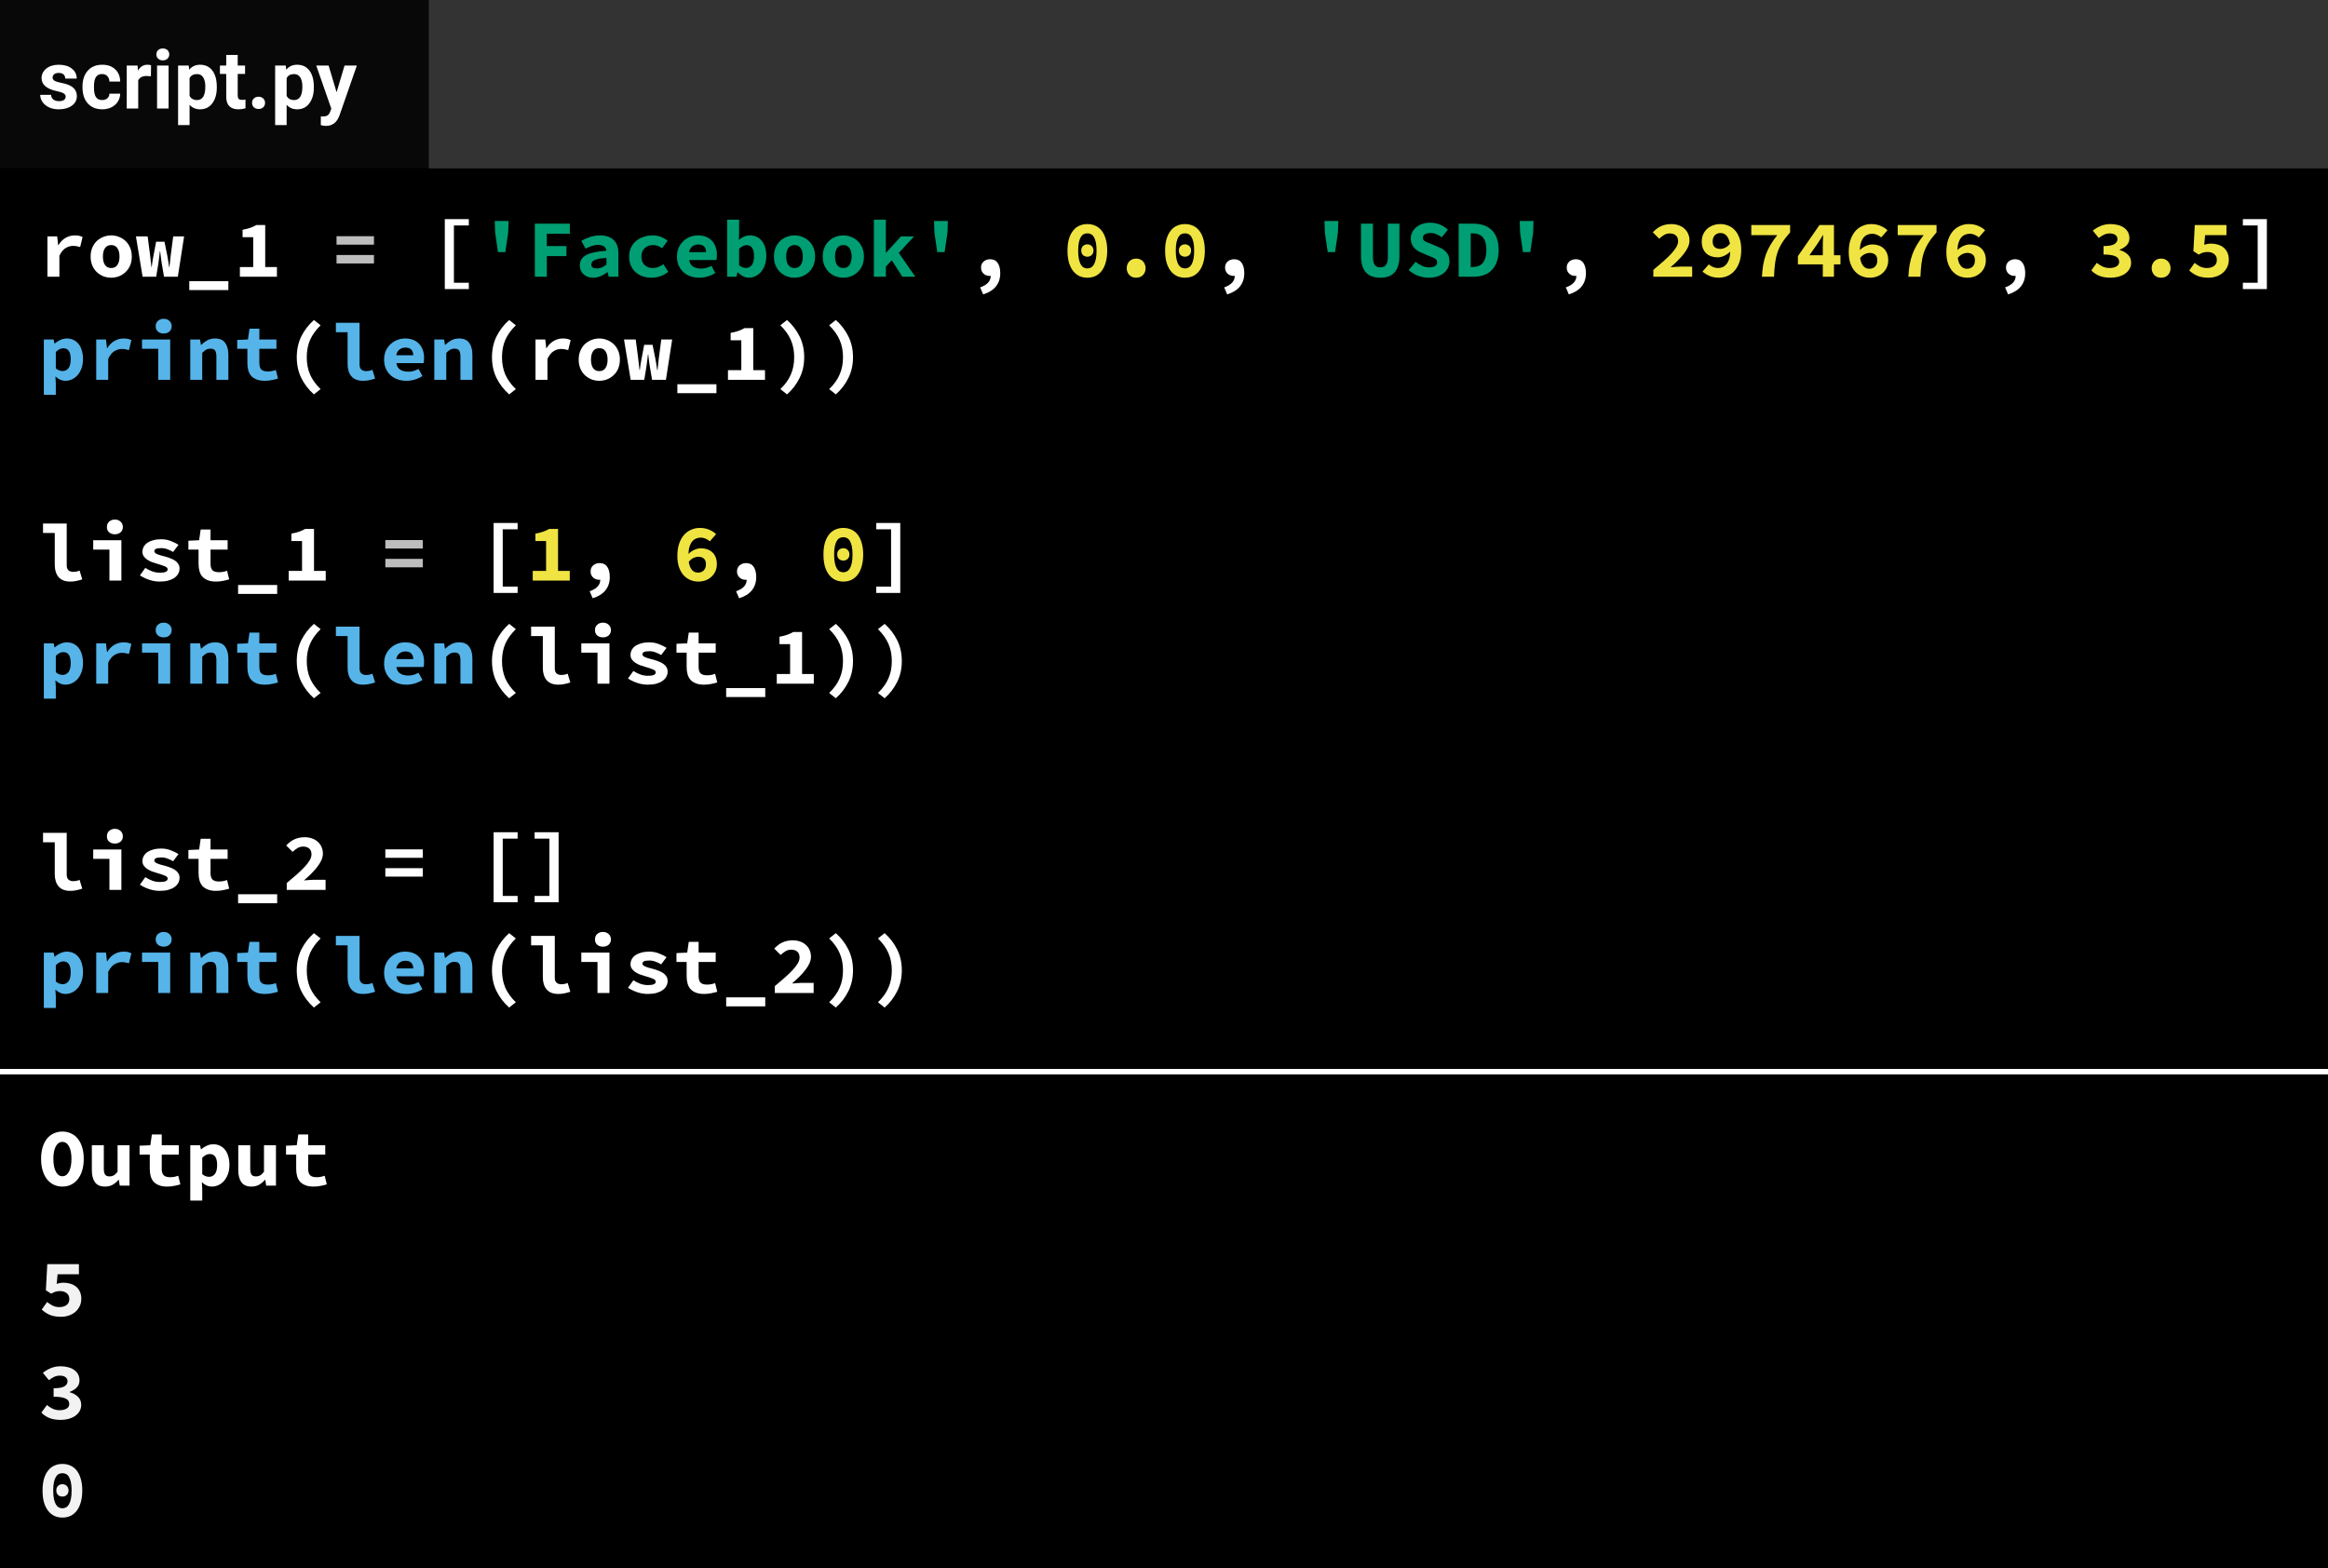 <svg width="429" height="289" viewBox="0 0 429 289" fill="none" xmlns="http://www.w3.org/2000/svg">
<rect width="429" height="289" fill="white"/>
<rect width="429" height="289" fill="black"/>
<path d="M1.68 12.45C2 12.71 2.34 12.935 2.7 13.125C3.07 13.305 3.48 13.395 3.93 13.395C4.47 13.395 4.91 13.27 5.25 13.02C5.6 12.77 5.775 12.4 5.775 11.91C5.775 11.43 5.61 11.065 5.28 10.815C4.96 10.565 4.545 10.44 4.035 10.44C3.875 10.44 3.73 10.45 3.6 10.47C3.48 10.48 3.36 10.505 3.24 10.545C3.12 10.585 2.995 10.635 2.865 10.695C2.735 10.755 2.59 10.83 2.43 10.92L1.455 10.29L1.71 5.475H7.545V7.335H3.615L3.45 9.12C3.67 9.04 3.875 8.985 4.065 8.955C4.255 8.915 4.47 8.895 4.71 8.895C5.15 8.895 5.565 8.955 5.955 9.075C6.355 9.195 6.705 9.375 7.005 9.615C7.305 9.855 7.54 10.16 7.71 10.53C7.89 10.9 7.98 11.34 7.98 11.85C7.98 12.38 7.875 12.85 7.665 13.26C7.465 13.67 7.19 14.02 6.84 14.31C6.5 14.59 6.105 14.805 5.655 14.955C5.205 15.105 4.735 15.18 4.245 15.18C3.415 15.18 2.71 15.055 2.13 14.805C1.56 14.545 1.08 14.225 0.69 13.845L1.68 12.45ZM1.65 31.435C1.97 31.715 2.325 31.945 2.715 32.125C3.115 32.305 3.535 32.395 3.975 32.395C4.495 32.395 4.92 32.3 5.25 32.11C5.59 31.91 5.76 31.63 5.76 31.27C5.76 31.06 5.715 30.87 5.625 30.7C5.535 30.53 5.38 30.39 5.16 30.28C4.94 30.16 4.645 30.07 4.275 30.01C3.905 29.94 3.44 29.905 2.88 29.905V28.345C3.82 28.345 4.48 28.23 4.86 28C5.25 27.76 5.445 27.45 5.445 27.07C5.445 26.74 5.32 26.485 5.07 26.305C4.82 26.115 4.475 26.02 4.035 26.02C3.655 26.02 3.305 26.095 2.985 26.245C2.665 26.395 2.34 26.6 2.01 26.86L0.9 25.51C1.37 25.13 1.87 24.835 2.4 24.625C2.94 24.405 3.52 24.295 4.14 24.295C4.66 24.295 5.135 24.355 5.565 24.475C5.995 24.585 6.365 24.755 6.675 24.985C6.985 25.205 7.225 25.475 7.395 25.795C7.565 26.115 7.65 26.485 7.65 26.905C7.65 27.405 7.49 27.83 7.17 28.18C6.85 28.52 6.405 28.8 5.835 29.02V29.08C6.435 29.24 6.94 29.515 7.35 29.905C7.76 30.285 7.965 30.785 7.965 31.405C7.965 31.845 7.86 32.24 7.65 32.59C7.45 32.93 7.175 33.22 6.825 33.46C6.485 33.69 6.085 33.87 5.625 34C5.165 34.12 4.685 34.18 4.185 34.18C3.365 34.18 2.66 34.06 2.07 33.82C1.48 33.57 1 33.24 0.63 32.83L1.65 31.435ZM4.5 52.18C3.95 52.18 3.45 52.075 3 51.865C2.55 51.645 2.165 51.325 1.845 50.905C1.525 50.485 1.275 49.965 1.095 49.345C0.925 48.725 0.84 48.01 0.84 47.2C0.84 46.39 0.925 45.68 1.095 45.07C1.275 44.46 1.525 43.95 1.845 43.54C2.165 43.12 2.55 42.81 3 42.61C3.45 42.4 3.95 42.295 4.5 42.295C5.05 42.295 5.55 42.4 6 42.61C6.45 42.81 6.835 43.12 7.155 43.54C7.475 43.95 7.72 44.46 7.89 45.07C8.07 45.68 8.16 46.39 8.16 47.2C8.16 48.01 8.07 48.725 7.89 49.345C7.72 49.965 7.475 50.485 7.155 50.905C6.835 51.325 6.45 51.645 6 51.865C5.55 52.075 5.05 52.18 4.5 52.18ZM4.5 44.005C4.26 44.005 4.035 44.055 3.825 44.155C3.625 44.255 3.45 44.43 3.3 44.68C3.15 44.92 3.03 45.245 2.94 45.655C2.85 46.065 2.805 46.58 2.805 47.2C2.805 47.82 2.85 48.34 2.94 48.76C3.03 49.17 3.15 49.505 3.3 49.765C3.45 50.015 3.625 50.195 3.825 50.305C4.035 50.415 4.26 50.47 4.5 50.47C4.74 50.47 4.96 50.415 5.16 50.305C5.37 50.195 5.55 50.015 5.7 49.765C5.85 49.505 5.97 49.17 6.06 48.76C6.15 48.34 6.195 47.82 6.195 47.2C6.195 46.58 6.15 46.065 6.06 45.655C5.97 45.245 5.85 44.92 5.7 44.68C5.55 44.43 5.37 44.255 5.16 44.155C4.96 44.055 4.74 44.005 4.5 44.005ZM4.5 48.31C4.18 48.31 3.91 48.21 3.69 48.01C3.48 47.8 3.375 47.52 3.375 47.17C3.375 46.82 3.48 46.545 3.69 46.345C3.91 46.135 4.18 46.03 4.5 46.03C4.82 46.03 5.085 46.135 5.295 46.345C5.515 46.545 5.625 46.82 5.625 47.17C5.625 47.52 5.515 47.8 5.295 48.01C5.085 48.21 4.82 48.31 4.5 48.31Z" transform="translate(7.001 227.5)" fill="#F2F2F2"/>
<path d="M4.5 15.18C3.92 15.18 3.385 15.065 2.895 14.835C2.415 14.595 2 14.255 1.65 13.815C1.31 13.375 1.045 12.84 0.855 12.21C0.665 11.58 0.57 10.865 0.57 10.065C0.57 9.265 0.665 8.555 0.855 7.935C1.045 7.305 1.31 6.78 1.65 6.36C2 5.93 2.415 5.605 2.895 5.385C3.385 5.155 3.92 5.04 4.5 5.04C5.08 5.04 5.61 5.155 6.09 5.385C6.58 5.605 6.995 5.93 7.335 6.36C7.685 6.79 7.955 7.32 8.145 7.95C8.335 8.57 8.43 9.275 8.43 10.065C8.43 10.865 8.335 11.58 8.145 12.21C7.955 12.84 7.685 13.375 7.335 13.815C6.995 14.255 6.58 14.595 6.09 14.835C5.61 15.065 5.08 15.18 4.5 15.18ZM4.5 13.275C5.01 13.275 5.415 12.99 5.715 12.42C6.015 11.84 6.165 11.055 6.165 10.065C6.165 9.085 6.015 8.32 5.715 7.77C5.415 7.22 5.01 6.945 4.5 6.945C3.99 6.945 3.585 7.22 3.285 7.77C2.985 8.32 2.835 9.085 2.835 10.065C2.835 11.055 2.985 11.84 3.285 12.42C3.585 12.99 3.99 13.275 4.5 13.275ZM16.869 15H15.069L14.904 13.935H14.844C14.514 14.315 14.149 14.62 13.749 14.85C13.349 15.07 12.879 15.18 12.339 15.18C11.489 15.18 10.874 14.91 10.494 14.37C10.114 13.83 9.924 13.09 9.924 12.15V7.56H12.129V11.865C12.129 12.365 12.204 12.73 12.354 12.96C12.504 13.19 12.789 13.305 13.209 13.305C13.489 13.305 13.734 13.245 13.944 13.125C14.164 13.005 14.404 12.78 14.664 12.45V7.56H16.869V15ZM20.598 9.285H18.723V7.65L20.703 7.56L20.988 5.58H22.803V7.56H25.953V9.285H22.803V11.895C22.803 12.465 22.928 12.87 23.178 13.11C23.428 13.34 23.823 13.455 24.363 13.455C24.653 13.455 24.918 13.43 25.158 13.38C25.398 13.33 25.628 13.265 25.848 13.185L26.238 14.775C25.908 14.875 25.538 14.965 25.128 15.045C24.728 15.135 24.288 15.18 23.808 15.18C23.218 15.18 22.718 15.1 22.308 14.94C21.898 14.78 21.563 14.56 21.303 14.28C21.053 13.99 20.873 13.645 20.763 13.245C20.653 12.845 20.598 12.4 20.598 11.91V9.285ZM30.267 15.585V17.76H28.062V7.56H29.862L30.027 8.31H30.072C30.372 8.04 30.717 7.82 31.107 7.65C31.497 7.47 31.892 7.38 32.292 7.38C32.752 7.38 33.167 7.47 33.537 7.65C33.907 7.83 34.222 8.085 34.482 8.415C34.742 8.745 34.937 9.145 35.067 9.615C35.207 10.075 35.277 10.59 35.277 11.16C35.277 11.8 35.187 12.37 35.007 12.87C34.827 13.36 34.587 13.78 34.287 14.13C33.987 14.47 33.642 14.73 33.252 14.91C32.872 15.09 32.472 15.18 32.052 15.18C31.372 15.18 30.752 14.91 30.192 14.37L30.267 15.585ZM30.267 12.885C30.477 13.065 30.692 13.195 30.912 13.275C31.142 13.345 31.352 13.38 31.542 13.38C31.962 13.38 32.312 13.21 32.592 12.87C32.872 12.52 33.012 11.96 33.012 11.19C33.012 9.85 32.557 9.18 31.647 9.18C31.177 9.18 30.717 9.41 30.267 9.87V12.885ZM43.852 15H42.052L41.887 13.935H41.827C41.497 14.315 41.132 14.62 40.732 14.85C40.332 15.07 39.862 15.18 39.322 15.18C38.472 15.18 37.857 14.91 37.477 14.37C37.097 13.83 36.907 13.09 36.907 12.15V7.56H39.112V11.865C39.112 12.365 39.187 12.73 39.337 12.96C39.487 13.19 39.772 13.305 40.192 13.305C40.472 13.305 40.717 13.245 40.927 13.125C41.147 13.005 41.387 12.78 41.647 12.45V7.56H43.852V15ZM47.581 9.285H45.706V7.65L47.686 7.56L47.971 5.58H49.786V7.56H52.936V9.285H49.786V11.895C49.786 12.465 49.911 12.87 50.161 13.11C50.411 13.34 50.806 13.455 51.346 13.455C51.636 13.455 51.901 13.43 52.141 13.38C52.381 13.33 52.611 13.265 52.831 13.185L53.221 14.775C52.891 14.875 52.521 14.965 52.111 15.045C51.711 15.135 51.271 15.18 50.791 15.18C50.201 15.18 49.701 15.1 49.291 14.94C48.881 14.78 48.546 14.56 48.286 14.28C48.036 13.99 47.856 13.645 47.746 13.245C47.636 12.845 47.581 12.4 47.581 11.91V9.285Z" transform="translate(7.001 203.5)" fill="white"/>
<rect width="350" height="31" transform="translate(79)" fill="#333333"/>
<rect width="350" height="31" transform="translate(79)" fill="#333333"/>
<rect width="79" height="31" fill="#090808"/>
<path d="M5.105 11.81C5.105 11.551 4.976 11.349 4.717 11.202C4.463 11.051 4.053 10.916 3.486 10.799C1.602 10.404 0.659 9.603 0.659 8.397C0.659 7.694 0.95 7.108 1.531 6.639C2.117 6.166 2.881 5.929 3.823 5.929C4.829 5.929 5.632 6.166 6.233 6.639C6.838 7.113 7.141 7.728 7.141 8.485H5.024C5.024 8.182 4.927 7.933 4.731 7.738C4.536 7.538 4.231 7.438 3.816 7.438C3.459 7.438 3.184 7.518 2.988 7.679C2.793 7.84 2.695 8.045 2.695 8.294C2.695 8.529 2.805 8.719 3.025 8.866C3.25 9.007 3.625 9.132 4.153 9.239C4.68 9.342 5.125 9.459 5.486 9.591C6.604 10.001 7.163 10.711 7.163 11.722C7.163 12.445 6.853 13.031 6.233 13.48C5.613 13.924 4.812 14.146 3.831 14.146C3.167 14.146 2.576 14.029 2.058 13.795C1.545 13.556 1.143 13.231 0.85 12.821C0.557 12.406 0.41 11.959 0.41 11.48H2.417C2.437 11.856 2.576 12.145 2.834 12.345C3.093 12.545 3.44 12.645 3.875 12.645C4.28 12.645 4.585 12.569 4.79 12.418C5 12.262 5.105 12.059 5.105 11.81ZM11.829 12.44C12.219 12.44 12.537 12.332 12.781 12.118C13.025 11.903 13.152 11.617 13.162 11.261H15.146C15.142 11.798 14.995 12.291 14.707 12.74C14.419 13.185 14.023 13.531 13.521 13.78C13.023 14.024 12.471 14.146 11.865 14.146C10.732 14.146 9.839 13.788 9.185 13.07C8.53 12.347 8.203 11.351 8.203 10.082V9.942C8.203 8.722 8.528 7.748 9.177 7.02C9.827 6.292 10.718 5.929 11.851 5.929C12.842 5.929 13.635 6.212 14.231 6.778C14.832 7.34 15.137 8.089 15.146 9.027H13.162C13.152 8.617 13.025 8.285 12.781 8.031C12.537 7.772 12.214 7.643 11.814 7.643C11.321 7.643 10.947 7.823 10.693 8.185C10.444 8.541 10.32 9.122 10.32 9.928V10.148C10.32 10.963 10.444 11.549 10.693 11.905C10.942 12.262 11.321 12.44 11.829 12.44ZM20.808 8.06C20.52 8.021 20.266 8.001 20.046 8.001C19.246 8.001 18.721 8.272 18.472 8.814V14H16.355V6.075H18.355L18.413 7.02C18.838 6.292 19.426 5.929 20.178 5.929C20.413 5.929 20.632 5.96 20.837 6.024L20.808 8.06ZM24.067 14H21.943V6.075H24.067V14ZM21.819 4.024C21.819 3.707 21.924 3.446 22.134 3.241C22.349 3.036 22.639 2.933 23.005 2.933C23.367 2.933 23.655 3.036 23.87 3.241C24.084 3.446 24.192 3.707 24.192 4.024C24.192 4.347 24.082 4.61 23.862 4.815C23.648 5.021 23.362 5.123 23.005 5.123C22.649 5.123 22.361 5.021 22.141 4.815C21.926 4.61 21.819 4.347 21.819 4.024ZM32.952 10.111C32.952 11.332 32.673 12.31 32.117 13.048C31.565 13.78 30.818 14.146 29.875 14.146C29.075 14.146 28.428 13.868 27.935 13.312V17.047H25.818V6.075H27.781L27.854 6.852C28.367 6.236 29.036 5.929 29.861 5.929C30.837 5.929 31.597 6.29 32.139 7.013C32.681 7.735 32.952 8.731 32.952 10.001V10.111ZM30.835 9.957C30.835 9.22 30.703 8.651 30.439 8.25C30.181 7.85 29.802 7.65 29.304 7.65C28.64 7.65 28.184 7.904 27.935 8.412V11.656C28.193 12.179 28.655 12.44 29.319 12.44C30.33 12.44 30.835 11.612 30.835 9.957ZM36.804 4.127V6.075H38.159V7.628H36.804V11.583C36.804 11.876 36.86 12.086 36.973 12.213C37.085 12.34 37.3 12.403 37.617 12.403C37.852 12.403 38.059 12.386 38.24 12.352V13.956C37.825 14.083 37.398 14.146 36.958 14.146C35.474 14.146 34.717 13.397 34.688 11.898V7.628H33.53V6.075H34.688V4.127H36.804ZM39.448 12.96C39.448 12.623 39.56 12.35 39.785 12.14C40.015 11.93 40.3 11.825 40.642 11.825C40.989 11.825 41.274 11.93 41.499 12.14C41.728 12.35 41.843 12.623 41.843 12.96C41.843 13.292 41.731 13.563 41.506 13.773C41.282 13.978 40.994 14.081 40.642 14.081C40.295 14.081 40.01 13.978 39.785 13.773C39.56 13.563 39.448 13.292 39.448 12.96ZM50.837 10.111C50.837 11.332 50.559 12.31 50.002 13.048C49.451 13.78 48.704 14.146 47.761 14.146C46.96 14.146 46.313 13.868 45.82 13.312V17.047H43.704V6.075H45.666L45.74 6.852C46.252 6.236 46.921 5.929 47.747 5.929C48.723 5.929 49.482 6.29 50.024 7.013C50.566 7.735 50.837 8.731 50.837 10.001V10.111ZM48.721 9.957C48.721 9.22 48.589 8.651 48.325 8.25C48.066 7.85 47.688 7.65 47.19 7.65C46.526 7.65 46.069 7.904 45.82 8.412V11.656C46.079 12.179 46.541 12.44 47.205 12.44C48.215 12.44 48.721 11.612 48.721 9.957ZM55.027 11.004L56.492 6.075H58.762L55.576 15.23L55.4 15.648C54.927 16.683 54.145 17.201 53.057 17.201C52.749 17.201 52.437 17.154 52.119 17.061V15.457L52.441 15.465C52.842 15.465 53.14 15.404 53.335 15.282C53.535 15.16 53.691 14.957 53.804 14.674L54.053 14.022L51.277 6.075H53.555L55.027 11.004Z" transform="translate(7 6)" fill="white"/>
<line y1="-0.5" x2="429" y2="-0.5" transform="translate(0 198)" stroke="white"/>
<path d="M1.74 7.56H3.54L3.72 9.18H3.765C4.135 8.57 4.58 8.12 5.1 7.83C5.62 7.53 6.18 7.38 6.78 7.38C7.11 7.38 7.375 7.405 7.575 7.455C7.785 7.505 8 7.58 8.22 7.68L7.77 9.525C7.54 9.455 7.33 9.405 7.14 9.375C6.96 9.335 6.73 9.315 6.45 9.315C5.99 9.315 5.535 9.45 5.085 9.72C4.645 9.99 4.265 10.46 3.945 11.13V15H1.74V7.56ZM9.699 11.28C9.699 10.66 9.804 10.11 10.014 9.63C10.224 9.14 10.504 8.73 10.854 8.4C11.214 8.07 11.619 7.82 12.069 7.65C12.529 7.47 13.004 7.38 13.494 7.38C13.984 7.38 14.454 7.47 14.904 7.65C15.364 7.82 15.769 8.07 16.119 8.4C16.479 8.73 16.764 9.14 16.974 9.63C17.184 10.11 17.289 10.66 17.289 11.28C17.289 11.9 17.184 12.455 16.974 12.945C16.764 13.425 16.479 13.83 16.119 14.16C15.769 14.49 15.364 14.745 14.904 14.925C14.454 15.095 13.984 15.18 13.494 15.18C13.004 15.18 12.529 15.095 12.069 14.925C11.619 14.745 11.214 14.49 10.854 14.16C10.504 13.83 10.224 13.425 10.014 12.945C9.804 12.455 9.699 11.9 9.699 11.28ZM11.964 11.28C11.964 11.93 12.089 12.445 12.339 12.825C12.599 13.205 12.984 13.395 13.494 13.395C14.004 13.395 14.384 13.205 14.634 12.825C14.894 12.445 15.024 11.93 15.024 11.28C15.024 10.63 14.894 10.115 14.634 9.735C14.384 9.355 14.004 9.165 13.494 9.165C12.984 9.165 12.599 9.355 12.339 9.735C12.089 10.115 11.964 10.63 11.964 11.28ZM18.048 7.56H20.208L20.658 11.01C20.708 11.38 20.748 11.745 20.778 12.105C20.818 12.465 20.863 12.835 20.913 13.215H20.958C21.008 12.835 21.058 12.46 21.108 12.09C21.158 11.72 21.223 11.36 21.303 11.01L21.768 8.55H23.313L23.808 11.01C23.878 11.38 23.943 11.745 24.003 12.105C24.063 12.465 24.118 12.835 24.168 13.215H24.228C24.278 12.835 24.318 12.465 24.348 12.105C24.378 11.745 24.418 11.38 24.468 11.01L24.918 7.56H26.928L25.773 15H23.223L22.803 12.525C22.753 12.175 22.703 11.825 22.653 11.475C22.613 11.115 22.568 10.735 22.518 10.335H22.458C22.428 10.605 22.393 10.91 22.353 11.25C22.323 11.59 22.268 12.015 22.188 12.525L21.783 15H19.278L18.048 7.56ZM35.082 15.81V17.46H27.882V15.81H35.082ZM44.032 13.215V15H37.207V13.215H39.667V7.71H37.702V6.345C38.262 6.245 38.737 6.125 39.127 5.985C39.527 5.845 39.902 5.675 40.252 5.475H41.872V13.215H44.032ZM74.968 4.38H79.393V5.55H76.648V16.11H79.393V17.28H74.968V4.38ZM173.619 16.965C174.919 16.515 175.569 15.805 175.569 14.835C175.529 14.845 175.474 14.85 175.404 14.85C175.194 14.85 174.989 14.82 174.789 14.76C174.599 14.69 174.429 14.59 174.279 14.46C174.129 14.33 174.009 14.17 173.919 13.98C173.829 13.79 173.784 13.57 173.784 13.32C173.784 12.85 173.944 12.475 174.264 12.195C174.594 11.915 174.994 11.775 175.464 11.775C176.084 11.775 176.549 12.005 176.859 12.465C177.169 12.915 177.324 13.545 177.324 14.355C177.324 15.315 177.059 16.125 176.529 16.785C175.999 17.445 175.214 17.935 174.174 18.255L173.619 16.965ZM218.589 16.965C219.889 16.515 220.539 15.805 220.539 14.835C220.499 14.845 220.444 14.85 220.374 14.85C220.164 14.85 219.959 14.82 219.759 14.76C219.569 14.69 219.399 14.59 219.249 14.46C219.099 14.33 218.979 14.17 218.889 13.98C218.799 13.79 218.754 13.57 218.754 13.32C218.754 12.85 218.914 12.475 219.234 12.195C219.564 11.915 219.964 11.775 220.434 11.775C221.054 11.775 221.519 12.005 221.829 12.465C222.139 12.915 222.294 13.545 222.294 14.355C222.294 15.315 222.029 16.125 221.499 16.785C220.969 17.445 220.184 17.935 219.144 18.255L218.589 16.965ZM281.548 16.965C282.848 16.515 283.498 15.805 283.498 14.835C283.458 14.845 283.403 14.85 283.333 14.85C283.123 14.85 282.918 14.82 282.718 14.76C282.528 14.69 282.358 14.59 282.208 14.46C282.058 14.33 281.938 14.17 281.848 13.98C281.758 13.79 281.713 13.57 281.713 13.32C281.713 12.85 281.873 12.475 282.193 12.195C282.523 11.915 282.923 11.775 283.393 11.775C284.013 11.775 284.478 12.005 284.788 12.465C285.098 12.915 285.253 13.545 285.253 14.355C285.253 15.315 284.988 16.125 284.458 16.785C283.928 17.445 283.143 17.935 282.103 18.255L281.548 16.965ZM362.496 16.965C363.796 16.515 364.446 15.805 364.446 14.835C364.406 14.845 364.351 14.85 364.281 14.85C364.071 14.85 363.866 14.82 363.666 14.76C363.476 14.69 363.306 14.59 363.156 14.46C363.006 14.33 362.886 14.17 362.796 13.98C362.706 13.79 362.661 13.57 362.661 13.32C362.661 12.85 362.821 12.475 363.141 12.195C363.471 11.915 363.871 11.775 364.341 11.775C364.961 11.775 365.426 12.005 365.736 12.465C366.046 12.915 366.201 13.545 366.201 14.355C366.201 15.315 365.936 16.125 365.406 16.785C364.876 17.445 364.091 17.935 363.051 18.255L362.496 16.965ZM409.041 16.11V5.55H406.311V4.38H410.736V17.28H406.311V16.11H409.041ZM50.851 36.685C49.871 35.815 49.096 34.81 48.526 33.67C47.966 32.53 47.686 31.25 47.686 29.83C47.686 28.41 47.966 27.13 48.526 25.99C49.096 24.85 49.871 23.845 50.851 22.975L52.081 23.95C51.191 24.82 50.541 25.725 50.131 26.665C49.731 27.595 49.531 28.65 49.531 29.83C49.531 30.42 49.581 30.98 49.681 31.51C49.781 32.03 49.931 32.53 50.131 33.01C50.341 33.49 50.606 33.95 50.926 34.39C51.246 34.84 51.631 35.28 52.081 35.71L50.851 36.685ZM86.827 36.685C85.847 35.815 85.072 34.81 84.502 33.67C83.942 32.53 83.662 31.25 83.662 29.83C83.662 28.41 83.942 27.13 84.502 25.99C85.072 24.85 85.847 23.845 86.827 22.975L88.057 23.95C87.167 24.82 86.517 25.725 86.107 26.665C85.707 27.595 85.507 28.65 85.507 29.83C85.507 30.42 85.557 30.98 85.657 31.51C85.757 32.03 85.907 32.53 86.107 33.01C86.317 33.49 86.582 33.95 86.902 34.39C87.222 34.84 87.607 35.28 88.057 35.71L86.827 36.685ZM91.681 26.56H93.481L93.661 28.18H93.706C94.076 27.57 94.521 27.12 95.041 26.83C95.561 26.53 96.121 26.38 96.721 26.38C97.051 26.38 97.316 26.405 97.516 26.455C97.726 26.505 97.941 26.58 98.161 26.68L97.711 28.525C97.481 28.455 97.271 28.405 97.081 28.375C96.901 28.335 96.671 28.315 96.391 28.315C95.931 28.315 95.476 28.45 95.026 28.72C94.586 28.99 94.206 29.46 93.886 30.13V34H91.681V26.56ZM99.641 30.28C99.641 29.66 99.746 29.11 99.956 28.63C100.166 28.14 100.446 27.73 100.796 27.4C101.156 27.07 101.561 26.82 102.011 26.65C102.471 26.47 102.946 26.38 103.436 26.38C103.926 26.38 104.396 26.47 104.846 26.65C105.306 26.82 105.711 27.07 106.061 27.4C106.421 27.73 106.706 28.14 106.916 28.63C107.126 29.11 107.231 29.66 107.231 30.28C107.231 30.9 107.126 31.455 106.916 31.945C106.706 32.425 106.421 32.83 106.061 33.16C105.711 33.49 105.306 33.745 104.846 33.925C104.396 34.095 103.926 34.18 103.436 34.18C102.946 34.18 102.471 34.095 102.011 33.925C101.561 33.745 101.156 33.49 100.796 33.16C100.446 32.83 100.166 32.425 99.956 31.945C99.746 31.455 99.641 30.9 99.641 30.28ZM101.906 30.28C101.906 30.93 102.031 31.445 102.281 31.825C102.541 32.205 102.926 32.395 103.436 32.395C103.946 32.395 104.326 32.205 104.576 31.825C104.836 31.445 104.966 30.93 104.966 30.28C104.966 29.63 104.836 29.115 104.576 28.735C104.326 28.355 103.946 28.165 103.436 28.165C102.926 28.165 102.541 28.355 102.281 28.735C102.031 29.115 101.906 29.63 101.906 30.28ZM107.99 26.56H110.15L110.6 30.01C110.65 30.38 110.69 30.745 110.72 31.105C110.76 31.465 110.805 31.835 110.855 32.215H110.9C110.95 31.835 111 31.46 111.05 31.09C111.1 30.72 111.165 30.36 111.245 30.01L111.71 27.55H113.255L113.75 30.01C113.82 30.38 113.885 30.745 113.945 31.105C114.005 31.465 114.06 31.835 114.11 32.215H114.17C114.22 31.835 114.26 31.465 114.29 31.105C114.32 30.745 114.36 30.38 114.41 30.01L114.86 26.56H116.87L115.715 34H113.165L112.745 31.525C112.695 31.175 112.645 30.825 112.595 30.475C112.555 30.115 112.51 29.735 112.46 29.335H112.4C112.37 29.605 112.335 29.91 112.295 30.25C112.265 30.59 112.21 31.015 112.13 31.525L111.725 34H109.22L107.99 26.56ZM125.024 34.81V36.46H117.824V34.81H125.024ZM133.973 32.215V34H127.148V32.215H129.608V26.71H127.643V25.345C128.203 25.245 128.678 25.125 129.068 24.985C129.468 24.845 129.843 24.675 130.193 24.475H131.813V32.215H133.973ZM136.802 35.71C137.252 35.28 137.637 34.84 137.957 34.39C138.277 33.95 138.537 33.49 138.737 33.01C138.947 32.53 139.102 32.03 139.202 31.51C139.302 30.98 139.352 30.42 139.352 29.83C139.352 28.65 139.147 27.595 138.737 26.665C138.337 25.725 137.692 24.82 136.802 23.95L138.032 22.975C139.012 23.845 139.782 24.85 140.342 25.99C140.912 27.13 141.197 28.41 141.197 29.83C141.197 31.25 140.912 32.53 140.342 33.67C139.782 34.81 139.012 35.815 138.032 36.685L136.802 35.71ZM145.796 35.71C146.246 35.28 146.631 34.84 146.951 34.39C147.271 33.95 147.531 33.49 147.731 33.01C147.941 32.53 148.096 32.03 148.196 31.51C148.296 30.98 148.346 30.42 148.346 29.83C148.346 28.65 148.141 27.595 147.731 26.665C147.331 25.725 146.686 24.82 145.796 23.95L147.026 22.975C148.006 23.845 148.776 24.85 149.336 25.99C149.906 27.13 150.191 28.41 150.191 29.83C150.191 31.25 149.906 32.53 149.336 33.67C148.776 34.81 148.006 35.815 147.026 36.685L145.796 35.71ZM0.93 60.485H5.295V68.18C5.295 68.41 5.325 68.605 5.385 68.765C5.455 68.915 5.545 69.04 5.655 69.14C5.775 69.23 5.905 69.295 6.045 69.335C6.195 69.375 6.345 69.395 6.495 69.395C6.665 69.395 6.845 69.38 7.035 69.35C7.225 69.31 7.435 69.245 7.665 69.155L8.16 70.775C7.96 70.835 7.775 70.89 7.605 70.94C7.435 70.99 7.265 71.03 7.095 71.06C6.925 71.1 6.745 71.13 6.555 71.15C6.365 71.17 6.155 71.18 5.925 71.18C4.985 71.18 4.275 70.905 3.795 70.355C3.325 69.795 3.09 69.04 3.09 68.09V62.225H0.93V60.485ZM10.179 63.56H15.369V71H13.164V65.285H10.179V63.56ZM14.169 62.465C13.739 62.465 13.384 62.345 13.104 62.105C12.834 61.865 12.699 61.54 12.699 61.13C12.699 60.72 12.834 60.39 13.104 60.14C13.384 59.88 13.739 59.75 14.169 59.75C14.599 59.75 14.949 59.88 15.219 60.14C15.499 60.39 15.639 60.72 15.639 61.13C15.639 61.54 15.499 61.865 15.219 62.105C14.949 62.345 14.599 62.465 14.169 62.465ZM19.773 68.66C20.203 68.93 20.633 69.145 21.063 69.305C21.503 69.465 21.973 69.545 22.473 69.545C22.983 69.545 23.348 69.49 23.568 69.38C23.788 69.27 23.898 69.115 23.898 68.915C23.898 68.685 23.713 68.5 23.343 68.36C22.983 68.21 22.503 68.05 21.903 67.88C21.573 67.79 21.248 67.685 20.928 67.565C20.618 67.435 20.338 67.285 20.088 67.115C19.838 66.935 19.633 66.73 19.473 66.5C19.323 66.27 19.248 66.005 19.248 65.705C19.248 65.365 19.328 65.05 19.488 64.76C19.648 64.47 19.873 64.225 20.163 64.025C20.463 63.825 20.823 63.67 21.243 63.56C21.673 63.44 22.153 63.38 22.683 63.38C23.343 63.38 23.943 63.49 24.483 63.71C25.033 63.92 25.503 64.15 25.893 64.4L24.903 65.72C24.563 65.52 24.213 65.355 23.853 65.225C23.493 65.085 23.118 65.015 22.728 65.015C22.258 65.015 21.923 65.065 21.723 65.165C21.533 65.265 21.438 65.41 21.438 65.6C21.438 65.71 21.488 65.81 21.588 65.9C21.688 65.99 21.823 66.07 21.993 66.14C22.163 66.21 22.363 66.28 22.593 66.35C22.833 66.41 23.083 66.475 23.343 66.545C23.713 66.645 24.063 66.76 24.393 66.89C24.723 67.01 25.013 67.155 25.263 67.325C25.513 67.495 25.713 67.7 25.863 67.94C26.013 68.18 26.088 68.46 26.088 68.78C26.088 69.12 26.008 69.435 25.848 69.725C25.688 70.015 25.453 70.27 25.143 70.49C24.843 70.7 24.463 70.87 24.003 71C23.553 71.12 23.028 71.18 22.428 71.18C21.758 71.18 21.103 71.07 20.463 70.85C19.823 70.63 19.263 70.36 18.783 70.04L19.773 68.66ZM29.592 65.285H27.717V63.65L29.697 63.56L29.982 61.58H31.797V63.56H34.947V65.285H31.797V67.895C31.797 68.465 31.922 68.87 32.172 69.11C32.422 69.34 32.817 69.455 33.357 69.455C33.647 69.455 33.912 69.43 34.152 69.38C34.392 69.33 34.622 69.265 34.842 69.185L35.232 70.775C34.902 70.875 34.532 70.965 34.122 71.045C33.722 71.135 33.282 71.18 32.802 71.18C32.212 71.18 31.712 71.1 31.302 70.94C30.892 70.78 30.557 70.56 30.297 70.28C30.047 69.99 29.867 69.645 29.757 69.245C29.647 68.845 29.592 68.4 29.592 67.91V65.285ZM44.077 71.81V73.46H36.877V71.81H44.077ZM53.026 69.215V71H46.201V69.215H48.661V63.71H46.696V62.345C47.256 62.245 47.731 62.125 48.121 61.985C48.521 61.845 48.896 61.675 49.246 61.475H50.866V69.215H53.026ZM83.962 60.38H88.387V61.55H85.642V72.11H88.387V73.28H83.962V60.38ZM101.666 72.965C102.966 72.515 103.616 71.805 103.616 70.835C103.576 70.845 103.521 70.85 103.451 70.85C103.241 70.85 103.036 70.82 102.836 70.76C102.646 70.69 102.476 70.59 102.326 70.46C102.176 70.33 102.056 70.17 101.966 69.98C101.876 69.79 101.831 69.57 101.831 69.32C101.831 68.85 101.991 68.475 102.311 68.195C102.641 67.915 103.041 67.775 103.511 67.775C104.131 67.775 104.596 68.005 104.906 68.465C105.216 68.915 105.371 69.545 105.371 70.355C105.371 71.315 105.106 72.125 104.576 72.785C104.046 73.445 103.261 73.935 102.221 74.255L101.666 72.965ZM128.648 72.965C129.948 72.515 130.598 71.805 130.598 70.835C130.558 70.845 130.503 70.85 130.433 70.85C130.223 70.85 130.018 70.82 129.818 70.76C129.628 70.69 129.458 70.59 129.308 70.46C129.158 70.33 129.038 70.17 128.948 69.98C128.858 69.79 128.813 69.57 128.813 69.32C128.813 68.85 128.973 68.475 129.293 68.195C129.623 67.915 130.023 67.775 130.493 67.775C131.113 67.775 131.578 68.005 131.888 68.465C132.198 68.915 132.353 69.545 132.353 70.355C132.353 71.315 132.088 72.125 131.558 72.785C131.028 73.445 130.243 73.935 129.203 74.255L128.648 72.965ZM157.205 72.11V61.55H154.475V60.38H158.9V73.28H154.475V72.11H157.205ZM50.851 92.685C49.871 91.815 49.096 90.81 48.526 89.67C47.966 88.53 47.686 87.25 47.686 85.83C47.686 84.41 47.966 83.13 48.526 81.99C49.096 80.85 49.871 79.845 50.851 78.975L52.081 79.95C51.191 80.82 50.541 81.725 50.131 82.665C49.731 83.595 49.531 84.65 49.531 85.83C49.531 86.42 49.581 86.98 49.681 87.51C49.781 88.03 49.931 88.53 50.131 89.01C50.341 89.49 50.606 89.95 50.926 90.39C51.246 90.84 51.631 91.28 52.081 91.71L50.851 92.685ZM86.827 92.685C85.847 91.815 85.072 90.81 84.502 89.67C83.942 88.53 83.662 87.25 83.662 85.83C83.662 84.41 83.942 83.13 84.502 81.99C85.072 80.85 85.847 79.845 86.827 78.975L88.057 79.95C87.167 80.82 86.517 81.725 86.107 82.665C85.707 83.595 85.507 84.65 85.507 85.83C85.507 86.42 85.557 86.98 85.657 87.51C85.757 88.03 85.907 88.53 86.107 89.01C86.317 89.49 86.582 89.95 86.902 90.39C87.222 90.84 87.607 91.28 88.057 91.71L86.827 92.685ZM90.871 79.485H95.236V87.18C95.236 87.41 95.266 87.605 95.326 87.765C95.396 87.915 95.486 88.04 95.596 88.14C95.716 88.23 95.846 88.295 95.986 88.335C96.136 88.375 96.286 88.395 96.436 88.395C96.606 88.395 96.786 88.38 96.976 88.35C97.166 88.31 97.376 88.245 97.606 88.155L98.101 89.775C97.901 89.835 97.716 89.89 97.546 89.94C97.376 89.99 97.206 90.03 97.036 90.06C96.866 90.1 96.686 90.13 96.496 90.15C96.306 90.17 96.096 90.18 95.866 90.18C94.926 90.18 94.216 89.905 93.736 89.355C93.266 88.795 93.031 88.04 93.031 87.09V81.225H90.871V79.485ZM100.121 82.56H105.311V90H103.106V84.285H100.121V82.56ZM104.111 81.465C103.681 81.465 103.326 81.345 103.046 81.105C102.776 80.865 102.641 80.54 102.641 80.13C102.641 79.72 102.776 79.39 103.046 79.14C103.326 78.88 103.681 78.75 104.111 78.75C104.541 78.75 104.891 78.88 105.161 79.14C105.441 79.39 105.581 79.72 105.581 80.13C105.581 80.54 105.441 80.865 105.161 81.105C104.891 81.345 104.541 81.465 104.111 81.465ZM109.715 87.66C110.145 87.93 110.575 88.145 111.005 88.305C111.445 88.465 111.915 88.545 112.415 88.545C112.925 88.545 113.29 88.49 113.51 88.38C113.73 88.27 113.84 88.115 113.84 87.915C113.84 87.685 113.655 87.5 113.285 87.36C112.925 87.21 112.445 87.05 111.845 86.88C111.515 86.79 111.19 86.685 110.87 86.565C110.56 86.435 110.28 86.285 110.03 86.115C109.78 85.935 109.575 85.73 109.415 85.5C109.265 85.27 109.19 85.005 109.19 84.705C109.19 84.365 109.27 84.05 109.43 83.76C109.59 83.47 109.815 83.225 110.105 83.025C110.405 82.825 110.765 82.67 111.185 82.56C111.615 82.44 112.095 82.38 112.625 82.38C113.285 82.38 113.885 82.49 114.425 82.71C114.975 82.92 115.445 83.15 115.835 83.4L114.845 84.72C114.505 84.52 114.155 84.355 113.795 84.225C113.435 84.085 113.06 84.015 112.67 84.015C112.2 84.015 111.865 84.065 111.665 84.165C111.475 84.265 111.38 84.41 111.38 84.6C111.38 84.71 111.43 84.81 111.53 84.9C111.63 84.99 111.765 85.07 111.935 85.14C112.105 85.21 112.305 85.28 112.535 85.35C112.775 85.41 113.025 85.475 113.285 85.545C113.655 85.645 114.005 85.76 114.335 85.89C114.665 86.01 114.955 86.155 115.205 86.325C115.455 86.495 115.655 86.7 115.805 86.94C115.955 87.18 116.03 87.46 116.03 87.78C116.03 88.12 115.95 88.435 115.79 88.725C115.63 89.015 115.395 89.27 115.085 89.49C114.785 89.7 114.405 89.87 113.945 90C113.495 90.12 112.97 90.18 112.37 90.18C111.7 90.18 111.045 90.07 110.405 89.85C109.765 89.63 109.205 89.36 108.725 89.04L109.715 87.66ZM119.534 84.285H117.659V82.65L119.639 82.56L119.924 80.58H121.739V82.56H124.889V84.285H121.739V86.895C121.739 87.465 121.864 87.87 122.114 88.11C122.364 88.34 122.759 88.455 123.299 88.455C123.589 88.455 123.854 88.43 124.094 88.38C124.334 88.33 124.564 88.265 124.784 88.185L125.174 89.775C124.844 89.875 124.474 89.965 124.064 90.045C123.664 90.135 123.224 90.18 122.744 90.18C122.154 90.18 121.654 90.1 121.244 89.94C120.834 89.78 120.499 89.56 120.239 89.28C119.989 88.99 119.809 88.645 119.699 88.245C119.589 87.845 119.534 87.4 119.534 86.91V84.285ZM134.018 90.81V92.46H126.818V90.81H134.018ZM142.967 88.215V90H136.142V88.215H138.602V82.71H136.637V81.345C137.197 81.245 137.672 81.125 138.062 80.985C138.462 80.845 138.837 80.675 139.187 80.475H140.807V88.215H142.967ZM145.796 91.71C146.246 91.28 146.631 90.84 146.951 90.39C147.271 89.95 147.531 89.49 147.731 89.01C147.941 88.53 148.096 88.03 148.196 87.51C148.296 86.98 148.346 86.42 148.346 85.83C148.346 84.65 148.141 83.595 147.731 82.665C147.331 81.725 146.686 80.82 145.796 79.95L147.026 78.975C148.006 79.845 148.776 80.85 149.336 81.99C149.906 83.13 150.191 84.41 150.191 85.83C150.191 87.25 149.906 88.53 149.336 89.67C148.776 90.81 148.006 91.815 147.026 92.685L145.796 91.71ZM154.79 91.71C155.24 91.28 155.625 90.84 155.945 90.39C156.265 89.95 156.525 89.49 156.725 89.01C156.935 88.53 157.09 88.03 157.19 87.51C157.29 86.98 157.34 86.42 157.34 85.83C157.34 84.65 157.135 83.595 156.725 82.665C156.325 81.725 155.68 80.82 154.79 79.95L156.02 78.975C157 79.845 157.77 80.85 158.33 81.99C158.9 83.13 159.185 84.41 159.185 85.83C159.185 87.25 158.9 88.53 158.33 89.67C157.77 90.81 157 91.815 156.02 92.685L154.79 91.71ZM0.93 117.485H5.295V125.18C5.295 125.41 5.325 125.605 5.385 125.765C5.455 125.915 5.545 126.04 5.655 126.14C5.775 126.23 5.905 126.295 6.045 126.335C6.195 126.375 6.345 126.395 6.495 126.395C6.665 126.395 6.845 126.38 7.035 126.35C7.225 126.31 7.435 126.245 7.665 126.155L8.16 127.775C7.96 127.835 7.775 127.89 7.605 127.94C7.435 127.99 7.265 128.03 7.095 128.06C6.925 128.1 6.745 128.13 6.555 128.15C6.365 128.17 6.155 128.18 5.925 128.18C4.985 128.18 4.275 127.905 3.795 127.355C3.325 126.795 3.09 126.04 3.09 125.09V119.225H0.93V117.485ZM10.179 120.56H15.369V128H13.164V122.285H10.179V120.56ZM14.169 119.465C13.739 119.465 13.384 119.345 13.104 119.105C12.834 118.865 12.699 118.54 12.699 118.13C12.699 117.72 12.834 117.39 13.104 117.14C13.384 116.88 13.739 116.75 14.169 116.75C14.599 116.75 14.949 116.88 15.219 117.14C15.499 117.39 15.639 117.72 15.639 118.13C15.639 118.54 15.499 118.865 15.219 119.105C14.949 119.345 14.599 119.465 14.169 119.465ZM19.773 125.66C20.203 125.93 20.633 126.145 21.063 126.305C21.503 126.465 21.973 126.545 22.473 126.545C22.983 126.545 23.348 126.49 23.568 126.38C23.788 126.27 23.898 126.115 23.898 125.915C23.898 125.685 23.713 125.5 23.343 125.36C22.983 125.21 22.503 125.05 21.903 124.88C21.573 124.79 21.248 124.685 20.928 124.565C20.618 124.435 20.338 124.285 20.088 124.115C19.838 123.935 19.633 123.73 19.473 123.5C19.323 123.27 19.248 123.005 19.248 122.705C19.248 122.365 19.328 122.05 19.488 121.76C19.648 121.47 19.873 121.225 20.163 121.025C20.463 120.825 20.823 120.67 21.243 120.56C21.673 120.44 22.153 120.38 22.683 120.38C23.343 120.38 23.943 120.49 24.483 120.71C25.033 120.92 25.503 121.15 25.893 121.4L24.903 122.72C24.563 122.52 24.213 122.355 23.853 122.225C23.493 122.085 23.118 122.015 22.728 122.015C22.258 122.015 21.923 122.065 21.723 122.165C21.533 122.265 21.438 122.41 21.438 122.6C21.438 122.71 21.488 122.81 21.588 122.9C21.688 122.99 21.823 123.07 21.993 123.14C22.163 123.21 22.363 123.28 22.593 123.35C22.833 123.41 23.083 123.475 23.343 123.545C23.713 123.645 24.063 123.76 24.393 123.89C24.723 124.01 25.013 124.155 25.263 124.325C25.513 124.495 25.713 124.7 25.863 124.94C26.013 125.18 26.088 125.46 26.088 125.78C26.088 126.12 26.008 126.435 25.848 126.725C25.688 127.015 25.453 127.27 25.143 127.49C24.843 127.7 24.463 127.87 24.003 128C23.553 128.12 23.028 128.18 22.428 128.18C21.758 128.18 21.103 128.07 20.463 127.85C19.823 127.63 19.263 127.36 18.783 127.04L19.773 125.66ZM29.592 122.285H27.717V120.65L29.697 120.56L29.982 118.58H31.797V120.56H34.947V122.285H31.797V124.895C31.797 125.465 31.922 125.87 32.172 126.11C32.422 126.34 32.817 126.455 33.357 126.455C33.647 126.455 33.912 126.43 34.152 126.38C34.392 126.33 34.622 126.265 34.842 126.185L35.232 127.775C34.902 127.875 34.532 127.965 34.122 128.045C33.722 128.135 33.282 128.18 32.802 128.18C32.212 128.18 31.712 128.1 31.302 127.94C30.892 127.78 30.557 127.56 30.297 127.28C30.047 126.99 29.867 126.645 29.757 126.245C29.647 125.845 29.592 125.4 29.592 124.91V122.285ZM44.077 128.81V130.46H36.877V128.81H44.077ZM45.841 126.74C46.521 126.17 47.141 125.64 47.701 125.15C48.261 124.65 48.741 124.185 49.141 123.755C49.541 123.325 49.851 122.92 50.071 122.54C50.291 122.16 50.401 121.8 50.401 121.46C50.401 120.99 50.266 120.635 49.996 120.395C49.726 120.145 49.341 120.02 48.841 120.02C48.461 120.02 48.111 120.12 47.791 120.32C47.481 120.51 47.191 120.735 46.921 120.995L45.736 119.81C45.986 119.56 46.231 119.34 46.471 119.15C46.721 118.96 46.981 118.805 47.251 118.685C47.531 118.555 47.821 118.46 48.121 118.4C48.431 118.33 48.771 118.295 49.141 118.295C49.641 118.295 50.096 118.37 50.506 118.52C50.916 118.66 51.266 118.865 51.556 119.135C51.856 119.395 52.086 119.71 52.246 120.08C52.416 120.45 52.501 120.865 52.501 121.325C52.501 121.725 52.406 122.135 52.216 122.555C52.026 122.965 51.766 123.38 51.436 123.8C51.116 124.21 50.746 124.625 50.326 125.045C49.906 125.455 49.466 125.86 49.006 126.26C49.276 126.23 49.566 126.205 49.876 126.185C50.196 126.155 50.481 126.14 50.731 126.14H52.996V128H45.841V126.74ZM64.009 120.53H70.909V122.09H64.009V120.53ZM64.009 123.995H70.909V125.555H64.009V123.995ZM83.962 117.38H88.387V118.55H85.642V129.11H88.387V130.28H83.962V117.38ZM94.246 129.11V118.55H91.516V117.38H95.941V130.28H91.516V129.11H94.246ZM50.851 149.685C49.871 148.815 49.096 147.81 48.526 146.67C47.966 145.53 47.686 144.25 47.686 142.83C47.686 141.41 47.966 140.13 48.526 138.99C49.096 137.85 49.871 136.845 50.851 135.975L52.081 136.95C51.191 137.82 50.541 138.725 50.131 139.665C49.731 140.595 49.531 141.65 49.531 142.83C49.531 143.42 49.581 143.98 49.681 144.51C49.781 145.03 49.931 145.53 50.131 146.01C50.341 146.49 50.606 146.95 50.926 147.39C51.246 147.84 51.631 148.28 52.081 148.71L50.851 149.685ZM86.827 149.685C85.847 148.815 85.072 147.81 84.502 146.67C83.942 145.53 83.662 144.25 83.662 142.83C83.662 141.41 83.942 140.13 84.502 138.99C85.072 137.85 85.847 136.845 86.827 135.975L88.057 136.95C87.167 137.82 86.517 138.725 86.107 139.665C85.707 140.595 85.507 141.65 85.507 142.83C85.507 143.42 85.557 143.98 85.657 144.51C85.757 145.03 85.907 145.53 86.107 146.01C86.317 146.49 86.582 146.95 86.902 147.39C87.222 147.84 87.607 148.28 88.057 148.71L86.827 149.685ZM90.871 136.485H95.236V144.18C95.236 144.41 95.266 144.605 95.326 144.765C95.396 144.915 95.486 145.04 95.596 145.14C95.716 145.23 95.846 145.295 95.986 145.335C96.136 145.375 96.286 145.395 96.436 145.395C96.606 145.395 96.786 145.38 96.976 145.35C97.166 145.31 97.376 145.245 97.606 145.155L98.101 146.775C97.901 146.835 97.716 146.89 97.546 146.94C97.376 146.99 97.206 147.03 97.036 147.06C96.866 147.1 96.686 147.13 96.496 147.15C96.306 147.17 96.096 147.18 95.866 147.18C94.926 147.18 94.216 146.905 93.736 146.355C93.266 145.795 93.031 145.04 93.031 144.09V138.225H90.871V136.485ZM100.121 139.56H105.311V147H103.106V141.285H100.121V139.56ZM104.111 138.465C103.681 138.465 103.326 138.345 103.046 138.105C102.776 137.865 102.641 137.54 102.641 137.13C102.641 136.72 102.776 136.39 103.046 136.14C103.326 135.88 103.681 135.75 104.111 135.75C104.541 135.75 104.891 135.88 105.161 136.14C105.441 136.39 105.581 136.72 105.581 137.13C105.581 137.54 105.441 137.865 105.161 138.105C104.891 138.345 104.541 138.465 104.111 138.465ZM109.715 144.66C110.145 144.93 110.575 145.145 111.005 145.305C111.445 145.465 111.915 145.545 112.415 145.545C112.925 145.545 113.29 145.49 113.51 145.38C113.73 145.27 113.84 145.115 113.84 144.915C113.84 144.685 113.655 144.5 113.285 144.36C112.925 144.21 112.445 144.05 111.845 143.88C111.515 143.79 111.19 143.685 110.87 143.565C110.56 143.435 110.28 143.285 110.03 143.115C109.78 142.935 109.575 142.73 109.415 142.5C109.265 142.27 109.19 142.005 109.19 141.705C109.19 141.365 109.27 141.05 109.43 140.76C109.59 140.47 109.815 140.225 110.105 140.025C110.405 139.825 110.765 139.67 111.185 139.56C111.615 139.44 112.095 139.38 112.625 139.38C113.285 139.38 113.885 139.49 114.425 139.71C114.975 139.92 115.445 140.15 115.835 140.4L114.845 141.72C114.505 141.52 114.155 141.355 113.795 141.225C113.435 141.085 113.06 141.015 112.67 141.015C112.2 141.015 111.865 141.065 111.665 141.165C111.475 141.265 111.38 141.41 111.38 141.6C111.38 141.71 111.43 141.81 111.53 141.9C111.63 141.99 111.765 142.07 111.935 142.14C112.105 142.21 112.305 142.28 112.535 142.35C112.775 142.41 113.025 142.475 113.285 142.545C113.655 142.645 114.005 142.76 114.335 142.89C114.665 143.01 114.955 143.155 115.205 143.325C115.455 143.495 115.655 143.7 115.805 143.94C115.955 144.18 116.03 144.46 116.03 144.78C116.03 145.12 115.95 145.435 115.79 145.725C115.63 146.015 115.395 146.27 115.085 146.49C114.785 146.7 114.405 146.87 113.945 147C113.495 147.12 112.97 147.18 112.37 147.18C111.7 147.18 111.045 147.07 110.405 146.85C109.765 146.63 109.205 146.36 108.725 146.04L109.715 144.66ZM119.534 141.285H117.659V139.65L119.639 139.56L119.924 137.58H121.739V139.56H124.889V141.285H121.739V143.895C121.739 144.465 121.864 144.87 122.114 145.11C122.364 145.34 122.759 145.455 123.299 145.455C123.589 145.455 123.854 145.43 124.094 145.38C124.334 145.33 124.564 145.265 124.784 145.185L125.174 146.775C124.844 146.875 124.474 146.965 124.064 147.045C123.664 147.135 123.224 147.18 122.744 147.18C122.154 147.18 121.654 147.1 121.244 146.94C120.834 146.78 120.499 146.56 120.239 146.28C119.989 145.99 119.809 145.645 119.699 145.245C119.589 144.845 119.534 144.4 119.534 143.91V141.285ZM134.018 147.81V149.46H126.818V147.81H134.018ZM135.782 145.74C136.462 145.17 137.082 144.64 137.642 144.15C138.202 143.65 138.682 143.185 139.082 142.755C139.482 142.325 139.792 141.92 140.012 141.54C140.232 141.16 140.342 140.8 140.342 140.46C140.342 139.99 140.207 139.635 139.937 139.395C139.667 139.145 139.282 139.02 138.782 139.02C138.402 139.02 138.052 139.12 137.732 139.32C137.422 139.51 137.132 139.735 136.862 139.995L135.677 138.81C135.927 138.56 136.172 138.34 136.412 138.15C136.662 137.96 136.922 137.805 137.192 137.685C137.472 137.555 137.762 137.46 138.062 137.4C138.372 137.33 138.712 137.295 139.082 137.295C139.582 137.295 140.037 137.37 140.447 137.52C140.857 137.66 141.207 137.865 141.497 138.135C141.797 138.395 142.027 138.71 142.187 139.08C142.357 139.45 142.442 139.865 142.442 140.325C142.442 140.725 142.347 141.135 142.157 141.555C141.967 141.965 141.707 142.38 141.377 142.8C141.057 143.21 140.687 143.625 140.267 144.045C139.847 144.455 139.407 144.86 138.947 145.26C139.217 145.23 139.507 145.205 139.817 145.185C140.137 145.155 140.422 145.14 140.672 145.14H142.937V147H135.782V145.74ZM145.796 148.71C146.246 148.28 146.631 147.84 146.951 147.39C147.271 146.95 147.531 146.49 147.731 146.01C147.941 145.53 148.096 145.03 148.196 144.51C148.296 143.98 148.346 143.42 148.346 142.83C148.346 141.65 148.141 140.595 147.731 139.665C147.331 138.725 146.686 137.82 145.796 136.95L147.026 135.975C148.006 136.845 148.776 137.85 149.336 138.99C149.906 140.13 150.191 141.41 150.191 142.83C150.191 144.25 149.906 145.53 149.336 146.67C148.776 147.81 148.006 148.815 147.026 149.685L145.796 148.71ZM154.79 148.71C155.24 148.28 155.625 147.84 155.945 147.39C156.265 146.95 156.525 146.49 156.725 146.01C156.935 145.53 157.09 145.03 157.19 144.51C157.29 143.98 157.34 143.42 157.34 142.83C157.34 141.65 157.135 140.595 156.725 139.665C156.325 138.725 155.68 137.82 154.79 136.95L156.02 135.975C157 136.845 157.77 137.85 158.33 138.99C158.9 140.13 159.185 141.41 159.185 142.83C159.185 144.25 158.9 145.53 158.33 146.67C157.77 147.81 157 148.815 156.02 149.685L154.79 148.71Z" transform="translate(7 36)" fill="white"/>
<path d="M55.015 7.53H61.915V9.09H55.015V7.53ZM55.015 10.995H61.915V12.555H55.015V10.995ZM64.009 63.53H70.909V65.09H64.009V63.53ZM64.009 66.995H70.909V68.555H64.009V66.995Z" transform="translate(7 36)" fill="#BDBDBD"/>
<path d="M84.247 6.9L84.172 4.725H86.722L86.647 6.9L86.122 10.455H84.772L84.247 6.9ZM91.561 5.22H98.011V7.08H93.766V9.345H97.381V11.205H93.766V15H91.561V5.22ZM99.85 12.93C99.85 12.51 99.941 12.145 100.121 11.835C100.301 11.515 100.586 11.245 100.976 11.025C101.376 10.805 101.886 10.63 102.506 10.5C103.126 10.36 103.876 10.265 104.756 10.215C104.716 9.875 104.566 9.61 104.306 9.42C104.056 9.23 103.676 9.135 103.166 9.135C102.806 9.135 102.441 9.2 102.071 9.33C101.711 9.45 101.321 9.615 100.901 9.825L100.121 8.385C100.631 8.095 101.176 7.855 101.756 7.665C102.346 7.475 102.961 7.38 103.601 7.38C104.641 7.38 105.461 7.655 106.061 8.205C106.661 8.755 106.961 9.6 106.961 10.74V15H105.161L104.996 14.16H104.936C104.556 14.45 104.141 14.695 103.691 14.895C103.241 15.085 102.776 15.18 102.296 15.18C101.916 15.18 101.576 15.12 101.276 15C100.976 14.89 100.721 14.735 100.511 14.535C100.301 14.325 100.136 14.085 100.016 13.815C99.906 13.545 99.85 13.25 99.85 12.93ZM101.966 12.765C101.966 13.005 102.056 13.185 102.236 13.305C102.426 13.415 102.681 13.47 103.001 13.47C103.331 13.47 103.641 13.405 103.931 13.275C104.221 13.135 104.496 12.965 104.756 12.765V11.535C104.206 11.565 103.751 11.615 103.391 11.685C103.031 11.755 102.746 11.845 102.536 11.955C102.326 12.055 102.176 12.175 102.086 12.315C102.006 12.455 101.966 12.605 101.966 12.765ZM108.935 11.28C108.935 10.66 109.05 10.11 109.28 9.63C109.52 9.14 109.835 8.73 110.225 8.4C110.625 8.07 111.085 7.82 111.605 7.65C112.125 7.47 112.67 7.38 113.24 7.38C113.83 7.38 114.36 7.475 114.83 7.665C115.31 7.855 115.71 8.095 116.03 8.385L115.01 9.75C114.46 9.36 113.91 9.165 113.36 9.165C112.72 9.165 112.2 9.355 111.8 9.735C111.4 10.115 111.2 10.63 111.2 11.28C111.2 11.93 111.39 12.445 111.77 12.825C112.16 13.205 112.665 13.395 113.285 13.395C113.675 13.395 114.035 13.325 114.365 13.185C114.695 13.045 114.99 12.88 115.25 12.69L116.15 14.085C115.7 14.465 115.2 14.745 114.65 14.925C114.11 15.095 113.585 15.18 113.075 15.18C112.485 15.18 111.94 15.095 111.44 14.925C110.94 14.745 110.5 14.49 110.12 14.16C109.75 13.83 109.46 13.425 109.25 12.945C109.04 12.455 108.935 11.9 108.935 11.28ZM117.749 11.28C117.749 10.67 117.854 10.125 118.064 9.645C118.284 9.165 118.574 8.76 118.934 8.43C119.294 8.09 119.704 7.83 120.164 7.65C120.634 7.47 121.119 7.38 121.619 7.38C122.189 7.38 122.694 7.47 123.134 7.65C123.574 7.83 123.939 8.08 124.229 8.4C124.519 8.72 124.739 9.1 124.889 9.54C125.039 9.97 125.114 10.44 125.114 10.95C125.114 11.15 125.104 11.34 125.084 11.52C125.064 11.7 125.044 11.835 125.024 11.925H120.014C120.094 12.485 120.334 12.89 120.734 13.14C121.144 13.38 121.624 13.5 122.174 13.5C122.514 13.5 122.834 13.46 123.134 13.38C123.444 13.29 123.764 13.16 124.094 12.99L124.814 14.31C124.394 14.58 123.924 14.795 123.404 14.955C122.884 15.105 122.374 15.18 121.874 15.18C121.294 15.18 120.754 15.095 120.254 14.925C119.754 14.745 119.319 14.49 118.949 14.16C118.579 13.82 118.284 13.41 118.064 12.93C117.854 12.45 117.749 11.9 117.749 11.28ZM123.119 10.47C123.119 10.05 123.004 9.71 122.774 9.45C122.544 9.19 122.174 9.06 121.664 9.06C121.264 9.06 120.909 9.175 120.599 9.405C120.289 9.635 120.084 9.99 119.984 10.47H123.119ZM126.998 4.485H129.203V7.065L129.143 8.235C129.433 7.965 129.758 7.755 130.118 7.605C130.488 7.455 130.853 7.38 131.213 7.38C131.673 7.38 132.088 7.47 132.458 7.65C132.838 7.83 133.153 8.085 133.403 8.415C133.663 8.735 133.863 9.13 134.003 9.6C134.143 10.06 134.213 10.575 134.213 11.145C134.213 11.785 134.123 12.355 133.943 12.855C133.763 13.355 133.523 13.78 133.223 14.13C132.923 14.47 132.578 14.73 132.188 14.91C131.808 15.09 131.408 15.18 130.988 15.18C130.638 15.18 130.288 15.095 129.938 14.925C129.598 14.755 129.273 14.51 128.963 14.19H128.903L128.723 15H126.998V4.485ZM129.203 12.885C129.413 13.065 129.628 13.195 129.848 13.275C130.078 13.345 130.293 13.38 130.493 13.38C130.903 13.38 131.248 13.21 131.528 12.87C131.808 12.52 131.948 11.96 131.948 11.19C131.948 9.85 131.493 9.18 130.583 9.18C130.113 9.18 129.653 9.41 129.203 9.87V12.885ZM135.617 11.28C135.617 10.66 135.722 10.11 135.932 9.63C136.142 9.14 136.422 8.73 136.772 8.4C137.132 8.07 137.537 7.82 137.987 7.65C138.447 7.47 138.922 7.38 139.412 7.38C139.902 7.38 140.372 7.47 140.822 7.65C141.282 7.82 141.687 8.07 142.037 8.4C142.397 8.73 142.682 9.14 142.892 9.63C143.102 10.11 143.207 10.66 143.207 11.28C143.207 11.9 143.102 12.455 142.892 12.945C142.682 13.425 142.397 13.83 142.037 14.16C141.687 14.49 141.282 14.745 140.822 14.925C140.372 15.095 139.902 15.18 139.412 15.18C138.922 15.18 138.447 15.095 137.987 14.925C137.537 14.745 137.132 14.49 136.772 14.16C136.422 13.83 136.142 13.425 135.932 12.945C135.722 12.455 135.617 11.9 135.617 11.28ZM137.882 11.28C137.882 11.93 138.007 12.445 138.257 12.825C138.517 13.205 138.902 13.395 139.412 13.395C139.922 13.395 140.302 13.205 140.552 12.825C140.812 12.445 140.942 11.93 140.942 11.28C140.942 10.63 140.812 10.115 140.552 9.735C140.302 9.355 139.922 9.165 139.412 9.165C138.902 9.165 138.517 9.355 138.257 9.735C138.007 10.115 137.882 10.63 137.882 11.28ZM144.611 11.28C144.611 10.66 144.716 10.11 144.926 9.63C145.136 9.14 145.416 8.73 145.766 8.4C146.126 8.07 146.531 7.82 146.981 7.65C147.441 7.47 147.916 7.38 148.406 7.38C148.896 7.38 149.366 7.47 149.816 7.65C150.276 7.82 150.681 8.07 151.031 8.4C151.391 8.73 151.676 9.14 151.886 9.63C152.096 10.11 152.201 10.66 152.201 11.28C152.201 11.9 152.096 12.455 151.886 12.945C151.676 13.425 151.391 13.83 151.031 14.16C150.681 14.49 150.276 14.745 149.816 14.925C149.366 15.095 148.896 15.18 148.406 15.18C147.916 15.18 147.441 15.095 146.981 14.925C146.531 14.745 146.126 14.49 145.766 14.16C145.416 13.83 145.136 13.425 144.926 12.945C144.716 12.455 144.611 11.9 144.611 11.28ZM146.876 11.28C146.876 11.93 147.001 12.445 147.251 12.825C147.511 13.205 147.896 13.395 148.406 13.395C148.916 13.395 149.296 13.205 149.546 12.825C149.806 12.445 149.936 11.93 149.936 11.28C149.936 10.63 149.806 10.115 149.546 9.735C149.296 9.355 148.916 9.165 148.406 9.165C147.896 9.165 147.511 9.355 147.251 9.735C147.001 10.115 146.876 10.63 146.876 11.28ZM154.04 4.485H156.245V10.56H156.305L159.035 7.56H161.45L158.63 10.62L161.675 15H159.29L157.34 11.97L156.245 13.125V15H154.04V4.485ZM165.195 6.9L165.12 4.725H167.67L167.595 6.9L167.07 10.455H165.72L165.195 6.9ZM237.148 6.9L237.073 4.725H239.623L239.548 6.9L239.023 10.455H237.673L237.148 6.9ZM243.802 5.22H246.007V11.46C246.007 12.05 246.117 12.5 246.337 12.81C246.557 13.12 246.902 13.275 247.372 13.275C247.842 13.275 248.187 13.12 248.407 12.81C248.637 12.5 248.752 12.05 248.752 11.46V5.22H250.882V11.235C250.882 12.515 250.592 13.495 250.012 14.175C249.442 14.845 248.562 15.18 247.372 15.18C246.172 15.18 245.277 14.845 244.687 14.175C244.097 13.495 243.802 12.515 243.802 11.235V5.22ZM253.861 12.255C254.231 12.555 254.631 12.8 255.061 12.99C255.501 13.18 255.936 13.275 256.366 13.275C256.876 13.275 257.246 13.19 257.476 13.02C257.716 12.85 257.836 12.62 257.836 12.33C257.836 12.18 257.801 12.05 257.731 11.94C257.661 11.83 257.561 11.735 257.431 11.655C257.301 11.565 257.141 11.485 256.951 11.415C256.771 11.335 256.561 11.25 256.321 11.16L255.061 10.62C254.791 10.52 254.526 10.39 254.266 10.23C254.016 10.07 253.796 9.885 253.606 9.675C253.416 9.455 253.261 9.205 253.141 8.925C253.031 8.635 252.976 8.31 252.976 7.95C252.976 7.55 253.061 7.175 253.231 6.825C253.411 6.465 253.656 6.155 253.966 5.895C254.286 5.625 254.666 5.415 255.106 5.265C255.546 5.115 256.031 5.04 256.561 5.04C257.161 5.04 257.741 5.15 258.301 5.37C258.861 5.59 259.366 5.91 259.816 6.33L258.691 7.725C258.351 7.475 258.016 7.285 257.686 7.155C257.356 7.015 256.981 6.945 256.561 6.945C256.131 6.945 255.796 7.025 255.556 7.185C255.326 7.335 255.211 7.55 255.211 7.83C255.211 8.13 255.361 8.355 255.661 8.505C255.961 8.655 256.346 8.815 256.816 8.985L258.001 9.495C258.651 9.735 259.161 10.065 259.531 10.485C259.911 10.905 260.101 11.46 260.101 12.15C260.101 12.56 260.016 12.95 259.846 13.32C259.676 13.68 259.431 14 259.111 14.28C258.791 14.55 258.396 14.77 257.926 14.94C257.456 15.1 256.916 15.18 256.306 15.18C255.646 15.18 254.991 15.065 254.341 14.835C253.701 14.595 253.116 14.24 252.586 13.77L253.861 12.255ZM261.805 5.22H264.46C265.17 5.22 265.815 5.315 266.395 5.505C266.975 5.695 267.47 5.99 267.88 6.39C268.29 6.78 268.605 7.28 268.825 7.89C269.055 8.5 269.17 9.225 269.17 10.065C269.17 10.905 269.055 11.635 268.825 12.255C268.605 12.875 268.29 13.39 267.88 13.8C267.48 14.2 267 14.5 266.44 14.7C265.88 14.9 265.26 15 264.58 15H261.805V5.22ZM264.34 13.215C264.72 13.215 265.065 13.16 265.375 13.05C265.695 12.94 265.965 12.765 266.185 12.525C266.415 12.275 266.59 11.95 266.71 11.55C266.84 11.15 266.905 10.655 266.905 10.065C266.905 9.485 266.84 9 266.71 8.61C266.59 8.21 266.415 7.895 266.185 7.665C265.965 7.425 265.695 7.255 265.375 7.155C265.065 7.055 264.72 7.005 264.34 7.005H264.025V13.215H264.34ZM273.124 6.9L273.049 4.725H275.599L275.524 6.9L274.999 10.455H273.649L273.124 6.9Z" transform="translate(7 36)" fill="#009E73"/>
<path d="M193.377 15.18C192.827 15.18 192.327 15.075 191.877 14.865C191.427 14.645 191.042 14.325 190.722 13.905C190.402 13.485 190.152 12.965 189.972 12.345C189.802 11.725 189.717 11.01 189.717 10.2C189.717 9.39 189.802 8.68 189.972 8.07C190.152 7.46 190.402 6.95 190.722 6.54C191.042 6.12 191.427 5.81 191.877 5.61C192.327 5.4 192.827 5.295 193.377 5.295C193.927 5.295 194.427 5.4 194.877 5.61C195.327 5.81 195.712 6.12 196.032 6.54C196.352 6.95 196.597 7.46 196.767 8.07C196.947 8.68 197.037 9.39 197.037 10.2C197.037 11.01 196.947 11.725 196.767 12.345C196.597 12.965 196.352 13.485 196.032 13.905C195.712 14.325 195.327 14.645 194.877 14.865C194.427 15.075 193.927 15.18 193.377 15.18ZM193.377 7.005C193.137 7.005 192.912 7.055 192.702 7.155C192.502 7.255 192.327 7.43 192.177 7.68C192.027 7.92 191.907 8.245 191.817 8.655C191.727 9.065 191.682 9.58 191.682 10.2C191.682 10.82 191.727 11.34 191.817 11.76C191.907 12.17 192.027 12.505 192.177 12.765C192.327 13.015 192.502 13.195 192.702 13.305C192.912 13.415 193.137 13.47 193.377 13.47C193.617 13.47 193.837 13.415 194.037 13.305C194.247 13.195 194.427 13.015 194.577 12.765C194.727 12.505 194.847 12.17 194.937 11.76C195.027 11.34 195.072 10.82 195.072 10.2C195.072 9.58 195.027 9.065 194.937 8.655C194.847 8.245 194.727 7.92 194.577 7.68C194.427 7.43 194.247 7.255 194.037 7.155C193.837 7.055 193.617 7.005 193.377 7.005ZM193.377 11.31C193.057 11.31 192.787 11.21 192.567 11.01C192.357 10.8 192.252 10.52 192.252 10.17C192.252 9.82 192.357 9.545 192.567 9.345C192.787 9.135 193.057 9.03 193.377 9.03C193.697 9.03 193.962 9.135 194.172 9.345C194.392 9.545 194.502 9.82 194.502 10.17C194.502 10.52 194.392 10.8 194.172 11.01C193.962 11.21 193.697 11.31 193.377 11.31ZM200.631 13.425C200.631 13.175 200.671 12.945 200.751 12.735C200.841 12.515 200.961 12.325 201.111 12.165C201.261 12.005 201.441 11.88 201.651 11.79C201.871 11.7 202.111 11.655 202.371 11.655C202.631 11.655 202.866 11.7 203.076 11.79C203.296 11.88 203.481 12.005 203.631 12.165C203.781 12.325 203.896 12.515 203.976 12.735C204.066 12.945 204.111 13.175 204.111 13.425C204.111 13.925 203.951 14.345 203.631 14.685C203.311 15.015 202.891 15.18 202.371 15.18C201.851 15.18 201.431 15.015 201.111 14.685C200.791 14.345 200.631 13.925 200.631 13.425ZM211.365 15.18C210.815 15.18 210.315 15.075 209.865 14.865C209.415 14.645 209.03 14.325 208.71 13.905C208.39 13.485 208.14 12.965 207.96 12.345C207.79 11.725 207.705 11.01 207.705 10.2C207.705 9.39 207.79 8.68 207.96 8.07C208.14 7.46 208.39 6.95 208.71 6.54C209.03 6.12 209.415 5.81 209.865 5.61C210.315 5.4 210.815 5.295 211.365 5.295C211.915 5.295 212.415 5.4 212.865 5.61C213.315 5.81 213.7 6.12 214.02 6.54C214.34 6.95 214.585 7.46 214.755 8.07C214.935 8.68 215.025 9.39 215.025 10.2C215.025 11.01 214.935 11.725 214.755 12.345C214.585 12.965 214.34 13.485 214.02 13.905C213.7 14.325 213.315 14.645 212.865 14.865C212.415 15.075 211.915 15.18 211.365 15.18ZM211.365 7.005C211.125 7.005 210.9 7.055 210.69 7.155C210.49 7.255 210.315 7.43 210.165 7.68C210.015 7.92 209.895 8.245 209.805 8.655C209.715 9.065 209.67 9.58 209.67 10.2C209.67 10.82 209.715 11.34 209.805 11.76C209.895 12.17 210.015 12.505 210.165 12.765C210.315 13.015 210.49 13.195 210.69 13.305C210.9 13.415 211.125 13.47 211.365 13.47C211.605 13.47 211.825 13.415 212.025 13.305C212.235 13.195 212.415 13.015 212.565 12.765C212.715 12.505 212.835 12.17 212.925 11.76C213.015 11.34 213.06 10.82 213.06 10.2C213.06 9.58 213.015 9.065 212.925 8.655C212.835 8.245 212.715 7.92 212.565 7.68C212.415 7.43 212.235 7.255 212.025 7.155C211.825 7.055 211.605 7.005 211.365 7.005ZM211.365 11.31C211.045 11.31 210.775 11.21 210.555 11.01C210.345 10.8 210.24 10.52 210.24 10.17C210.24 9.82 210.345 9.545 210.555 9.345C210.775 9.135 211.045 9.03 211.365 9.03C211.685 9.03 211.95 9.135 212.16 9.345C212.38 9.545 212.49 9.82 212.49 10.17C212.49 10.52 212.38 10.8 212.16 11.01C211.95 11.21 211.685 11.31 211.365 11.31ZM297.677 13.74C298.357 13.17 298.977 12.64 299.537 12.15C300.097 11.65 300.577 11.185 300.977 10.755C301.377 10.325 301.687 9.92 301.907 9.54C302.127 9.16 302.237 8.8 302.237 8.46C302.237 7.99 302.102 7.635 301.832 7.395C301.562 7.145 301.177 7.02 300.677 7.02C300.297 7.02 299.947 7.12 299.627 7.32C299.317 7.51 299.027 7.735 298.757 7.995L297.572 6.81C297.822 6.56 298.067 6.34 298.307 6.15C298.557 5.96 298.817 5.805 299.087 5.685C299.367 5.555 299.657 5.46 299.957 5.4C300.267 5.33 300.607 5.295 300.977 5.295C301.477 5.295 301.932 5.37 302.342 5.52C302.752 5.66 303.102 5.865 303.392 6.135C303.692 6.395 303.922 6.71 304.082 7.08C304.252 7.45 304.337 7.865 304.337 8.325C304.337 8.725 304.242 9.135 304.052 9.555C303.862 9.965 303.602 10.38 303.272 10.8C302.952 11.21 302.582 11.625 302.162 12.045C301.742 12.455 301.302 12.86 300.842 13.26C301.112 13.23 301.402 13.205 301.712 13.185C302.032 13.155 302.317 13.14 302.567 13.14H304.832V15H297.677V13.74ZM310.031 9.87C310.311 9.87 310.601 9.8 310.901 9.66C311.201 9.52 311.496 9.275 311.786 8.925C311.726 8.555 311.636 8.245 311.516 7.995C311.406 7.735 311.271 7.53 311.111 7.38C310.961 7.22 310.796 7.11 310.616 7.05C310.436 6.98 310.251 6.945 310.061 6.945C309.871 6.945 309.686 6.975 309.506 7.035C309.336 7.095 309.181 7.19 309.041 7.32C308.911 7.44 308.806 7.6 308.726 7.8C308.646 7.99 308.606 8.22 308.606 8.49C308.606 8.98 308.736 9.335 308.996 9.555C309.256 9.765 309.601 9.87 310.031 9.87ZM307.901 12.72C308.101 12.9 308.351 13.06 308.651 13.2C308.951 13.33 309.261 13.395 309.581 13.395C309.871 13.395 310.146 13.345 310.406 13.245C310.676 13.135 310.911 12.965 311.111 12.735C311.321 12.495 311.491 12.185 311.621 11.805C311.751 11.415 311.826 10.94 311.846 10.38C311.496 10.71 311.111 10.97 310.691 11.16C310.281 11.34 309.901 11.43 309.551 11.43C309.131 11.43 308.741 11.37 308.381 11.25C308.021 11.13 307.706 10.95 307.436 10.71C307.176 10.47 306.971 10.165 306.821 9.795C306.671 9.425 306.596 8.99 306.596 8.49C306.596 8 306.686 7.56 306.866 7.17C307.056 6.77 307.306 6.43 307.616 6.15C307.936 5.87 308.301 5.66 308.711 5.52C309.121 5.37 309.556 5.295 310.016 5.295C310.506 5.295 310.981 5.385 311.441 5.565C311.911 5.745 312.326 6.025 312.686 6.405C313.046 6.785 313.331 7.275 313.541 7.875C313.761 8.465 313.871 9.18 313.871 10.02C313.871 10.91 313.756 11.68 313.526 12.33C313.296 12.98 312.991 13.515 312.611 13.935C312.231 14.355 311.791 14.67 311.291 14.88C310.801 15.08 310.296 15.18 309.776 15.18C309.096 15.18 308.501 15.065 307.991 14.835C307.481 14.605 307.061 14.34 306.731 14.04L307.901 12.72ZM317.69 15C317.73 14.21 317.805 13.485 317.915 12.825C318.035 12.155 318.2 11.52 318.41 10.92C318.63 10.31 318.91 9.72 319.25 9.15C319.59 8.57 320.01 7.965 320.51 7.335H315.725V5.475H322.88V6.825C322.28 7.495 321.795 8.125 321.425 8.715C321.055 9.295 320.765 9.9 320.555 10.53C320.345 11.15 320.195 11.82 320.105 12.54C320.015 13.25 319.95 14.07 319.91 15H317.69ZM328.904 11.04V9.435C328.904 9.135 328.909 8.79 328.919 8.4C328.939 8 328.959 7.65 328.979 7.35H328.919C328.759 7.62 328.589 7.89 328.409 8.16C328.229 8.43 328.054 8.7 327.884 8.97L326.444 11.04H328.904ZM332.159 12.72H330.959V15H328.904V12.72H324.314V11.205L328.289 5.475H330.959V11.04H332.159V12.72ZM337.493 13.53C337.683 13.53 337.863 13.5 338.033 13.44C338.213 13.38 338.368 13.29 338.498 13.17C338.638 13.04 338.748 12.88 338.828 12.69C338.908 12.49 338.948 12.255 338.948 11.985C338.948 11.495 338.818 11.145 338.558 10.935C338.298 10.715 337.958 10.605 337.538 10.605C337.258 10.605 336.968 10.675 336.668 10.815C336.368 10.955 336.073 11.195 335.783 11.535C335.843 11.915 335.928 12.235 336.038 12.495C336.158 12.745 336.293 12.95 336.443 13.11C336.593 13.26 336.758 13.37 336.938 13.44C337.118 13.5 337.303 13.53 337.493 13.53ZM339.668 7.755C339.468 7.575 339.218 7.42 338.918 7.29C338.618 7.15 338.308 7.08 337.988 7.08C337.698 7.08 337.418 7.135 337.148 7.245C336.888 7.345 336.653 7.515 336.443 7.755C336.243 7.985 336.078 8.29 335.948 8.67C335.818 9.05 335.743 9.52 335.723 10.08C336.063 9.75 336.438 9.495 336.848 9.315C337.268 9.135 337.658 9.045 338.018 9.045C338.438 9.045 338.823 9.105 339.173 9.225C339.533 9.345 339.843 9.525 340.103 9.765C340.373 10.005 340.583 10.31 340.733 10.68C340.883 11.05 340.958 11.485 340.958 11.985C340.958 12.485 340.863 12.93 340.673 13.32C340.493 13.71 340.243 14.045 339.923 14.325C339.613 14.605 339.253 14.82 338.843 14.97C338.433 15.11 337.998 15.18 337.538 15.18C337.048 15.18 336.573 15.09 336.113 14.91C335.653 14.73 335.243 14.45 334.883 14.07C334.523 13.69 334.233 13.205 334.013 12.615C333.793 12.015 333.683 11.295 333.683 10.455C333.683 9.565 333.798 8.795 334.028 8.145C334.258 7.495 334.563 6.96 334.943 6.54C335.333 6.12 335.773 5.81 336.263 5.61C336.753 5.4 337.263 5.295 337.793 5.295C338.473 5.295 339.068 5.41 339.578 5.64C340.088 5.86 340.503 6.125 340.823 6.435L339.668 7.755ZM344.672 15C344.712 14.21 344.787 13.485 344.897 12.825C345.017 12.155 345.182 11.52 345.392 10.92C345.612 10.31 345.892 9.72 346.232 9.15C346.572 8.57 346.992 7.965 347.492 7.335H342.707V5.475H349.862V6.825C349.262 7.495 348.777 8.125 348.407 8.715C348.037 9.295 347.747 9.9 347.537 10.53C347.327 11.15 347.177 11.82 347.087 12.54C346.997 13.25 346.932 14.07 346.892 15H344.672ZM355.481 13.53C355.671 13.53 355.851 13.5 356.021 13.44C356.201 13.38 356.356 13.29 356.486 13.17C356.626 13.04 356.736 12.88 356.816 12.69C356.896 12.49 356.936 12.255 356.936 11.985C356.936 11.495 356.806 11.145 356.546 10.935C356.286 10.715 355.946 10.605 355.526 10.605C355.246 10.605 354.956 10.675 354.656 10.815C354.356 10.955 354.061 11.195 353.771 11.535C353.831 11.915 353.916 12.235 354.026 12.495C354.146 12.745 354.281 12.95 354.431 13.11C354.581 13.26 354.746 13.37 354.926 13.44C355.106 13.5 355.291 13.53 355.481 13.53ZM357.656 7.755C357.456 7.575 357.206 7.42 356.906 7.29C356.606 7.15 356.296 7.08 355.976 7.08C355.686 7.08 355.406 7.135 355.136 7.245C354.876 7.345 354.641 7.515 354.431 7.755C354.231 7.985 354.066 8.29 353.936 8.67C353.806 9.05 353.731 9.52 353.711 10.08C354.051 9.75 354.426 9.495 354.836 9.315C355.256 9.135 355.646 9.045 356.006 9.045C356.426 9.045 356.811 9.105 357.161 9.225C357.521 9.345 357.831 9.525 358.091 9.765C358.361 10.005 358.571 10.31 358.721 10.68C358.871 11.05 358.946 11.485 358.946 11.985C358.946 12.485 358.851 12.93 358.661 13.32C358.481 13.71 358.231 14.045 357.911 14.325C357.601 14.605 357.241 14.82 356.831 14.97C356.421 15.11 355.986 15.18 355.526 15.18C355.036 15.18 354.561 15.09 354.101 14.91C353.641 14.73 353.231 14.45 352.871 14.07C352.511 13.69 352.221 13.205 352.001 12.615C351.781 12.015 351.671 11.295 351.671 10.455C351.671 9.565 351.786 8.795 352.016 8.145C352.246 7.495 352.551 6.96 352.931 6.54C353.321 6.12 353.761 5.81 354.251 5.61C354.741 5.4 355.251 5.295 355.781 5.295C356.461 5.295 357.056 5.41 357.566 5.64C358.076 5.86 358.491 6.125 358.811 6.435L357.656 7.755ZM379.404 12.435C379.724 12.715 380.079 12.945 380.469 13.125C380.869 13.305 381.289 13.395 381.729 13.395C382.249 13.395 382.674 13.3 383.004 13.11C383.344 12.91 383.514 12.63 383.514 12.27C383.514 12.06 383.469 11.87 383.379 11.7C383.289 11.53 383.134 11.39 382.914 11.28C382.694 11.16 382.399 11.07 382.029 11.01C381.659 10.94 381.194 10.905 380.634 10.905V9.345C381.574 9.345 382.234 9.23 382.614 9C383.004 8.76 383.199 8.45 383.199 8.07C383.199 7.74 383.074 7.485 382.824 7.305C382.574 7.115 382.229 7.02 381.789 7.02C381.409 7.02 381.059 7.095 380.739 7.245C380.419 7.395 380.094 7.6 379.764 7.86L378.654 6.51C379.124 6.13 379.624 5.835 380.154 5.625C380.694 5.405 381.274 5.295 381.894 5.295C382.414 5.295 382.889 5.355 383.319 5.475C383.749 5.585 384.119 5.755 384.429 5.985C384.739 6.205 384.979 6.475 385.149 6.795C385.319 7.115 385.404 7.485 385.404 7.905C385.404 8.405 385.244 8.83 384.924 9.18C384.604 9.52 384.159 9.8 383.589 10.02V10.08C384.189 10.24 384.694 10.515 385.104 10.905C385.514 11.285 385.719 11.785 385.719 12.405C385.719 12.845 385.614 13.24 385.404 13.59C385.204 13.93 384.929 14.22 384.579 14.46C384.239 14.69 383.839 14.87 383.379 15C382.919 15.12 382.439 15.18 381.939 15.18C381.119 15.18 380.414 15.06 379.824 14.82C379.234 14.57 378.754 14.24 378.384 13.83L379.404 12.435ZM389.508 13.425C389.508 13.175 389.548 12.945 389.628 12.735C389.718 12.515 389.838 12.325 389.988 12.165C390.138 12.005 390.318 11.88 390.528 11.79C390.748 11.7 390.988 11.655 391.248 11.655C391.508 11.655 391.743 11.7 391.953 11.79C392.173 11.88 392.358 12.005 392.508 12.165C392.658 12.325 392.773 12.515 392.853 12.735C392.943 12.945 392.988 13.175 392.988 13.425C392.988 13.925 392.828 14.345 392.508 14.685C392.188 15.015 391.768 15.18 391.248 15.18C390.728 15.18 390.308 15.015 389.988 14.685C389.668 14.345 389.508 13.925 389.508 13.425ZM397.422 12.45C397.742 12.71 398.082 12.935 398.442 13.125C398.812 13.305 399.222 13.395 399.672 13.395C400.212 13.395 400.652 13.27 400.992 13.02C401.342 12.77 401.517 12.4 401.517 11.91C401.517 11.43 401.352 11.065 401.022 10.815C400.702 10.565 400.287 10.44 399.777 10.44C399.617 10.44 399.472 10.45 399.342 10.47C399.222 10.48 399.102 10.505 398.982 10.545C398.862 10.585 398.737 10.635 398.607 10.695C398.477 10.755 398.332 10.83 398.172 10.92L397.197 10.29L397.452 5.475H403.287V7.335H399.357L399.192 9.12C399.412 9.04 399.617 8.985 399.807 8.955C399.997 8.915 400.212 8.895 400.452 8.895C400.892 8.895 401.307 8.955 401.697 9.075C402.097 9.195 402.447 9.375 402.747 9.615C403.047 9.855 403.282 10.16 403.452 10.53C403.632 10.9 403.722 11.34 403.722 11.85C403.722 12.38 403.617 12.85 403.407 13.26C403.207 13.67 402.932 14.02 402.582 14.31C402.242 14.59 401.847 14.805 401.397 14.955C400.947 15.105 400.477 15.18 399.987 15.18C399.157 15.18 398.452 15.055 397.872 14.805C397.302 14.545 396.822 14.225 396.432 13.845L397.422 12.45ZM97.996 69.215V71H91.171V69.215H93.631V63.71H91.666V62.345C92.226 62.245 92.701 62.125 93.091 61.985C93.491 61.845 93.866 61.675 94.216 61.475H95.836V69.215H97.996ZM121.634 69.53C121.824 69.53 122.004 69.5 122.174 69.44C122.354 69.38 122.509 69.29 122.639 69.17C122.779 69.04 122.889 68.88 122.969 68.69C123.049 68.49 123.089 68.255 123.089 67.985C123.089 67.495 122.959 67.145 122.699 66.935C122.439 66.715 122.099 66.605 121.679 66.605C121.399 66.605 121.109 66.675 120.809 66.815C120.509 66.955 120.214 67.195 119.924 67.535C119.984 67.915 120.069 68.235 120.179 68.495C120.299 68.745 120.434 68.95 120.584 69.11C120.734 69.26 120.899 69.37 121.079 69.44C121.259 69.5 121.444 69.53 121.634 69.53ZM123.809 63.755C123.609 63.575 123.359 63.42 123.059 63.29C122.759 63.15 122.449 63.08 122.129 63.08C121.839 63.08 121.559 63.135 121.289 63.245C121.029 63.345 120.794 63.515 120.584 63.755C120.384 63.985 120.219 64.29 120.089 64.67C119.959 65.05 119.884 65.52 119.864 66.08C120.204 65.75 120.579 65.495 120.989 65.315C121.409 65.135 121.799 65.045 122.159 65.045C122.579 65.045 122.964 65.105 123.314 65.225C123.674 65.345 123.984 65.525 124.244 65.765C124.514 66.005 124.724 66.31 124.874 66.68C125.024 67.05 125.099 67.485 125.099 67.985C125.099 68.485 125.004 68.93 124.814 69.32C124.634 69.71 124.384 70.045 124.064 70.325C123.754 70.605 123.394 70.82 122.984 70.97C122.574 71.11 122.139 71.18 121.679 71.18C121.189 71.18 120.714 71.09 120.254 70.91C119.794 70.73 119.384 70.45 119.024 70.07C118.664 69.69 118.374 69.205 118.154 68.615C117.934 68.015 117.824 67.295 117.824 66.455C117.824 65.565 117.939 64.795 118.169 64.145C118.399 63.495 118.704 62.96 119.084 62.54C119.474 62.12 119.914 61.81 120.404 61.61C120.894 61.4 121.404 61.295 121.934 61.295C122.614 61.295 123.209 61.41 123.719 61.64C124.229 61.86 124.644 62.125 124.964 62.435L123.809 63.755ZM148.406 71.18C147.856 71.18 147.356 71.075 146.906 70.865C146.456 70.645 146.071 70.325 145.751 69.905C145.431 69.485 145.181 68.965 145.001 68.345C144.831 67.725 144.746 67.01 144.746 66.2C144.746 65.39 144.831 64.68 145.001 64.07C145.181 63.46 145.431 62.95 145.751 62.54C146.071 62.12 146.456 61.81 146.906 61.61C147.356 61.4 147.856 61.295 148.406 61.295C148.956 61.295 149.456 61.4 149.906 61.61C150.356 61.81 150.741 62.12 151.061 62.54C151.381 62.95 151.626 63.46 151.796 64.07C151.976 64.68 152.066 65.39 152.066 66.2C152.066 67.01 151.976 67.725 151.796 68.345C151.626 68.965 151.381 69.485 151.061 69.905C150.741 70.325 150.356 70.645 149.906 70.865C149.456 71.075 148.956 71.18 148.406 71.18ZM148.406 63.005C148.166 63.005 147.941 63.055 147.731 63.155C147.531 63.255 147.356 63.43 147.206 63.68C147.056 63.92 146.936 64.245 146.846 64.655C146.756 65.065 146.711 65.58 146.711 66.2C146.711 66.82 146.756 67.34 146.846 67.76C146.936 68.17 147.056 68.505 147.206 68.765C147.356 69.015 147.531 69.195 147.731 69.305C147.941 69.415 148.166 69.47 148.406 69.47C148.646 69.47 148.866 69.415 149.066 69.305C149.276 69.195 149.456 69.015 149.606 68.765C149.756 68.505 149.876 68.17 149.966 67.76C150.056 67.34 150.101 66.82 150.101 66.2C150.101 65.58 150.056 65.065 149.966 64.655C149.876 64.245 149.756 63.92 149.606 63.68C149.456 63.43 149.276 63.255 149.066 63.155C148.866 63.055 148.646 63.005 148.406 63.005ZM148.406 67.31C148.086 67.31 147.816 67.21 147.596 67.01C147.386 66.8 147.281 66.52 147.281 66.17C147.281 65.82 147.386 65.545 147.596 65.345C147.816 65.135 148.086 65.03 148.406 65.03C148.726 65.03 148.991 65.135 149.201 65.345C149.421 65.545 149.531 65.82 149.531 66.17C149.531 66.52 149.421 66.8 149.201 67.01C148.991 67.21 148.726 67.31 148.406 67.31Z" transform="translate(7 36)" fill="#F0E442"/>
<path d="M3.285 34.585V36.76H1.08V26.56H2.88L3.045 27.31H3.09C3.39 27.04 3.735 26.82 4.125 26.65C4.515 26.47 4.91 26.38 5.31 26.38C5.77 26.38 6.185 26.47 6.555 26.65C6.925 26.83 7.24 27.085 7.5 27.415C7.76 27.745 7.955 28.145 8.085 28.615C8.225 29.075 8.295 29.59 8.295 30.16C8.295 30.8 8.205 31.37 8.025 31.87C7.845 32.36 7.605 32.78 7.305 33.13C7.005 33.47 6.66 33.73 6.27 33.91C5.89 34.09 5.49 34.18 5.07 34.18C4.39 34.18 3.77 33.91 3.21 33.37L3.285 34.585ZM3.285 31.885C3.495 32.065 3.71 32.195 3.93 32.275C4.16 32.345 4.37 32.38 4.56 32.38C4.98 32.38 5.33 32.21 5.61 31.87C5.89 31.52 6.03 30.96 6.03 30.19C6.03 28.85 5.575 28.18 4.665 28.18C4.195 28.18 3.735 28.41 3.285 28.87V31.885ZM10.734 26.56H12.534L12.714 28.18H12.759C13.129 27.57 13.574 27.12 14.094 26.83C14.614 26.53 15.174 26.38 15.774 26.38C16.104 26.38 16.369 26.405 16.569 26.455C16.779 26.505 16.994 26.58 17.214 26.68L16.764 28.525C16.534 28.455 16.324 28.405 16.134 28.375C15.954 28.335 15.724 28.315 15.444 28.315C14.984 28.315 14.529 28.45 14.079 28.72C13.639 28.99 13.259 29.46 12.939 30.13V34H10.734V26.56ZM19.173 26.56H24.363V34H22.158V28.285H19.173V26.56ZM23.163 25.465C22.733 25.465 22.378 25.345 22.098 25.105C21.828 24.865 21.693 24.54 21.693 24.13C21.693 23.72 21.828 23.39 22.098 23.14C22.378 22.88 22.733 22.75 23.163 22.75C23.593 22.75 23.943 22.88 24.213 23.14C24.493 23.39 24.633 23.72 24.633 24.13C24.633 24.54 24.493 24.865 24.213 25.105C23.943 25.345 23.593 25.465 23.163 25.465ZM28.062 26.56H29.862L30.027 27.55H30.087C30.407 27.23 30.772 26.955 31.182 26.725C31.602 26.495 32.092 26.38 32.652 26.38C33.492 26.38 34.107 26.65 34.497 27.19C34.887 27.73 35.082 28.47 35.082 29.41V34H32.877V29.695C32.877 29.195 32.797 28.83 32.637 28.6C32.477 28.37 32.192 28.255 31.782 28.255C31.482 28.255 31.217 28.32 30.987 28.45C30.767 28.58 30.527 28.775 30.267 29.035V34H28.062V26.56ZM38.587 28.285H36.712V26.65L38.692 26.56L38.977 24.58H40.792V26.56H43.942V28.285H40.792V30.895C40.792 31.465 40.917 31.87 41.167 32.11C41.417 32.34 41.812 32.455 42.352 32.455C42.642 32.455 42.907 32.43 43.147 32.38C43.387 32.33 43.617 32.265 43.837 32.185L44.227 33.775C43.897 33.875 43.527 33.965 43.117 34.045C42.717 34.135 42.277 34.18 41.797 34.18C41.207 34.18 40.707 34.1 40.297 33.94C39.887 33.78 39.552 33.56 39.292 33.28C39.042 32.99 38.862 32.645 38.752 32.245C38.642 31.845 38.587 31.4 38.587 30.91V28.285ZM54.895 23.485H59.26V31.18C59.26 31.41 59.29 31.605 59.35 31.765C59.42 31.915 59.51 32.04 59.62 32.14C59.74 32.23 59.87 32.295 60.01 32.335C60.16 32.375 60.31 32.395 60.46 32.395C60.63 32.395 60.81 32.38 61 32.35C61.19 32.31 61.4 32.245 61.63 32.155L62.125 33.775C61.925 33.835 61.74 33.89 61.57 33.94C61.4 33.99 61.23 34.03 61.06 34.06C60.89 34.1 60.71 34.13 60.52 34.15C60.33 34.17 60.12 34.18 59.89 34.18C58.95 34.18 58.24 33.905 57.76 33.355C57.29 32.795 57.055 32.04 57.055 31.09V25.225H54.895V23.485ZM63.784 30.28C63.784 29.67 63.889 29.125 64.099 28.645C64.319 28.165 64.609 27.76 64.969 27.43C65.329 27.09 65.739 26.83 66.199 26.65C66.669 26.47 67.154 26.38 67.654 26.38C68.224 26.38 68.729 26.47 69.169 26.65C69.609 26.83 69.974 27.08 70.264 27.4C70.554 27.72 70.774 28.1 70.924 28.54C71.074 28.97 71.149 29.44 71.149 29.95C71.149 30.15 71.139 30.34 71.119 30.52C71.099 30.7 71.079 30.835 71.059 30.925H66.049C66.129 31.485 66.369 31.89 66.769 32.14C67.179 32.38 67.659 32.5 68.209 32.5C68.549 32.5 68.869 32.46 69.169 32.38C69.479 32.29 69.799 32.16 70.129 31.99L70.849 33.31C70.429 33.58 69.959 33.795 69.439 33.955C68.919 34.105 68.409 34.18 67.909 34.18C67.329 34.18 66.789 34.095 66.289 33.925C65.789 33.745 65.354 33.49 64.984 33.16C64.614 32.82 64.319 32.41 64.099 31.93C63.889 31.45 63.784 30.9 63.784 30.28ZM69.154 29.47C69.154 29.05 69.039 28.71 68.809 28.45C68.579 28.19 68.209 28.06 67.699 28.06C67.299 28.06 66.944 28.175 66.634 28.405C66.324 28.635 66.119 28.99 66.019 29.47H69.154ZM73.033 26.56H74.833L74.998 27.55H75.058C75.378 27.23 75.743 26.955 76.153 26.725C76.573 26.495 77.063 26.38 77.623 26.38C78.463 26.38 79.078 26.65 79.468 27.19C79.858 27.73 80.053 28.47 80.053 29.41V34H77.848V29.695C77.848 29.195 77.768 28.83 77.608 28.6C77.448 28.37 77.163 28.255 76.753 28.255C76.453 28.255 76.188 28.32 75.958 28.45C75.738 28.58 75.498 28.775 75.238 29.035V34H73.033V26.56ZM3.285 90.585V92.76H1.08V82.56H2.88L3.045 83.31H3.09C3.39 83.04 3.735 82.82 4.125 82.65C4.515 82.47 4.91 82.38 5.31 82.38C5.77 82.38 6.185 82.47 6.555 82.65C6.925 82.83 7.24 83.085 7.5 83.415C7.76 83.745 7.955 84.145 8.085 84.615C8.225 85.075 8.295 85.59 8.295 86.16C8.295 86.8 8.205 87.37 8.025 87.87C7.845 88.36 7.605 88.78 7.305 89.13C7.005 89.47 6.66 89.73 6.27 89.91C5.89 90.09 5.49 90.18 5.07 90.18C4.39 90.18 3.77 89.91 3.21 89.37L3.285 90.585ZM3.285 87.885C3.495 88.065 3.71 88.195 3.93 88.275C4.16 88.345 4.37 88.38 4.56 88.38C4.98 88.38 5.33 88.21 5.61 87.87C5.89 87.52 6.03 86.96 6.03 86.19C6.03 84.85 5.575 84.18 4.665 84.18C4.195 84.18 3.735 84.41 3.285 84.87V87.885ZM10.734 82.56H12.534L12.714 84.18H12.759C13.129 83.57 13.574 83.12 14.094 82.83C14.614 82.53 15.174 82.38 15.774 82.38C16.104 82.38 16.369 82.405 16.569 82.455C16.779 82.505 16.994 82.58 17.214 82.68L16.764 84.525C16.534 84.455 16.324 84.405 16.134 84.375C15.954 84.335 15.724 84.315 15.444 84.315C14.984 84.315 14.529 84.45 14.079 84.72C13.639 84.99 13.259 85.46 12.939 86.13V90H10.734V82.56ZM19.173 82.56H24.363V90H22.158V84.285H19.173V82.56ZM23.163 81.465C22.733 81.465 22.378 81.345 22.098 81.105C21.828 80.865 21.693 80.54 21.693 80.13C21.693 79.72 21.828 79.39 22.098 79.14C22.378 78.88 22.733 78.75 23.163 78.75C23.593 78.75 23.943 78.88 24.213 79.14C24.493 79.39 24.633 79.72 24.633 80.13C24.633 80.54 24.493 80.865 24.213 81.105C23.943 81.345 23.593 81.465 23.163 81.465ZM28.062 82.56H29.862L30.027 83.55H30.087C30.407 83.23 30.772 82.955 31.182 82.725C31.602 82.495 32.092 82.38 32.652 82.38C33.492 82.38 34.107 82.65 34.497 83.19C34.887 83.73 35.082 84.47 35.082 85.41V90H32.877V85.695C32.877 85.195 32.797 84.83 32.637 84.6C32.477 84.37 32.192 84.255 31.782 84.255C31.482 84.255 31.217 84.32 30.987 84.45C30.767 84.58 30.527 84.775 30.267 85.035V90H28.062V82.56ZM38.587 84.285H36.712V82.65L38.692 82.56L38.977 80.58H40.792V82.56H43.942V84.285H40.792V86.895C40.792 87.465 40.917 87.87 41.167 88.11C41.417 88.34 41.812 88.455 42.352 88.455C42.642 88.455 42.907 88.43 43.147 88.38C43.387 88.33 43.617 88.265 43.837 88.185L44.227 89.775C43.897 89.875 43.527 89.965 43.117 90.045C42.717 90.135 42.277 90.18 41.797 90.18C41.207 90.18 40.707 90.1 40.297 89.94C39.887 89.78 39.552 89.56 39.292 89.28C39.042 88.99 38.862 88.645 38.752 88.245C38.642 87.845 38.587 87.4 38.587 86.91V84.285ZM54.895 79.485H59.26V87.18C59.26 87.41 59.29 87.605 59.35 87.765C59.42 87.915 59.51 88.04 59.62 88.14C59.74 88.23 59.87 88.295 60.01 88.335C60.16 88.375 60.31 88.395 60.46 88.395C60.63 88.395 60.81 88.38 61 88.35C61.19 88.31 61.4 88.245 61.63 88.155L62.125 89.775C61.925 89.835 61.74 89.89 61.57 89.94C61.4 89.99 61.23 90.03 61.06 90.06C60.89 90.1 60.71 90.13 60.52 90.15C60.33 90.17 60.12 90.18 59.89 90.18C58.95 90.18 58.24 89.905 57.76 89.355C57.29 88.795 57.055 88.04 57.055 87.09V81.225H54.895V79.485ZM63.784 86.28C63.784 85.67 63.889 85.125 64.099 84.645C64.319 84.165 64.609 83.76 64.969 83.43C65.329 83.09 65.739 82.83 66.199 82.65C66.669 82.47 67.154 82.38 67.654 82.38C68.224 82.38 68.729 82.47 69.169 82.65C69.609 82.83 69.974 83.08 70.264 83.4C70.554 83.72 70.774 84.1 70.924 84.54C71.074 84.97 71.149 85.44 71.149 85.95C71.149 86.15 71.139 86.34 71.119 86.52C71.099 86.7 71.079 86.835 71.059 86.925H66.049C66.129 87.485 66.369 87.89 66.769 88.14C67.179 88.38 67.659 88.5 68.209 88.5C68.549 88.5 68.869 88.46 69.169 88.38C69.479 88.29 69.799 88.16 70.129 87.99L70.849 89.31C70.429 89.58 69.959 89.795 69.439 89.955C68.919 90.105 68.409 90.18 67.909 90.18C67.329 90.18 66.789 90.095 66.289 89.925C65.789 89.745 65.354 89.49 64.984 89.16C64.614 88.82 64.319 88.41 64.099 87.93C63.889 87.45 63.784 86.9 63.784 86.28ZM69.154 85.47C69.154 85.05 69.039 84.71 68.809 84.45C68.579 84.19 68.209 84.06 67.699 84.06C67.299 84.06 66.944 84.175 66.634 84.405C66.324 84.635 66.119 84.99 66.019 85.47H69.154ZM73.033 82.56H74.833L74.998 83.55H75.058C75.378 83.23 75.743 82.955 76.153 82.725C76.573 82.495 77.063 82.38 77.623 82.38C78.463 82.38 79.078 82.65 79.468 83.19C79.858 83.73 80.053 84.47 80.053 85.41V90H77.848V85.695C77.848 85.195 77.768 84.83 77.608 84.6C77.448 84.37 77.163 84.255 76.753 84.255C76.453 84.255 76.188 84.32 75.958 84.45C75.738 84.58 75.498 84.775 75.238 85.035V90H73.033V82.56ZM3.285 147.585V149.76H1.08V139.56H2.88L3.045 140.31H3.09C3.39 140.04 3.735 139.82 4.125 139.65C4.515 139.47 4.91 139.38 5.31 139.38C5.77 139.38 6.185 139.47 6.555 139.65C6.925 139.83 7.24 140.085 7.5 140.415C7.76 140.745 7.955 141.145 8.085 141.615C8.225 142.075 8.295 142.59 8.295 143.16C8.295 143.8 8.205 144.37 8.025 144.87C7.845 145.36 7.605 145.78 7.305 146.13C7.005 146.47 6.66 146.73 6.27 146.91C5.89 147.09 5.49 147.18 5.07 147.18C4.39 147.18 3.77 146.91 3.21 146.37L3.285 147.585ZM3.285 144.885C3.495 145.065 3.71 145.195 3.93 145.275C4.16 145.345 4.37 145.38 4.56 145.38C4.98 145.38 5.33 145.21 5.61 144.87C5.89 144.52 6.03 143.96 6.03 143.19C6.03 141.85 5.575 141.18 4.665 141.18C4.195 141.18 3.735 141.41 3.285 141.87V144.885ZM10.734 139.56H12.534L12.714 141.18H12.759C13.129 140.57 13.574 140.12 14.094 139.83C14.614 139.53 15.174 139.38 15.774 139.38C16.104 139.38 16.369 139.405 16.569 139.455C16.779 139.505 16.994 139.58 17.214 139.68L16.764 141.525C16.534 141.455 16.324 141.405 16.134 141.375C15.954 141.335 15.724 141.315 15.444 141.315C14.984 141.315 14.529 141.45 14.079 141.72C13.639 141.99 13.259 142.46 12.939 143.13V147H10.734V139.56ZM19.173 139.56H24.363V147H22.158V141.285H19.173V139.56ZM23.163 138.465C22.733 138.465 22.378 138.345 22.098 138.105C21.828 137.865 21.693 137.54 21.693 137.13C21.693 136.72 21.828 136.39 22.098 136.14C22.378 135.88 22.733 135.75 23.163 135.75C23.593 135.75 23.943 135.88 24.213 136.14C24.493 136.39 24.633 136.72 24.633 137.13C24.633 137.54 24.493 137.865 24.213 138.105C23.943 138.345 23.593 138.465 23.163 138.465ZM28.062 139.56H29.862L30.027 140.55H30.087C30.407 140.23 30.772 139.955 31.182 139.725C31.602 139.495 32.092 139.38 32.652 139.38C33.492 139.38 34.107 139.65 34.497 140.19C34.887 140.73 35.082 141.47 35.082 142.41V147H32.877V142.695C32.877 142.195 32.797 141.83 32.637 141.6C32.477 141.37 32.192 141.255 31.782 141.255C31.482 141.255 31.217 141.32 30.987 141.45C30.767 141.58 30.527 141.775 30.267 142.035V147H28.062V139.56ZM38.587 141.285H36.712V139.65L38.692 139.56L38.977 137.58H40.792V139.56H43.942V141.285H40.792V143.895C40.792 144.465 40.917 144.87 41.167 145.11C41.417 145.34 41.812 145.455 42.352 145.455C42.642 145.455 42.907 145.43 43.147 145.38C43.387 145.33 43.617 145.265 43.837 145.185L44.227 146.775C43.897 146.875 43.527 146.965 43.117 147.045C42.717 147.135 42.277 147.18 41.797 147.18C41.207 147.18 40.707 147.1 40.297 146.94C39.887 146.78 39.552 146.56 39.292 146.28C39.042 145.99 38.862 145.645 38.752 145.245C38.642 144.845 38.587 144.4 38.587 143.91V141.285ZM54.895 136.485H59.26V144.18C59.26 144.41 59.29 144.605 59.35 144.765C59.42 144.915 59.51 145.04 59.62 145.14C59.74 145.23 59.87 145.295 60.01 145.335C60.16 145.375 60.31 145.395 60.46 145.395C60.63 145.395 60.81 145.38 61 145.35C61.19 145.31 61.4 145.245 61.63 145.155L62.125 146.775C61.925 146.835 61.74 146.89 61.57 146.94C61.4 146.99 61.23 147.03 61.06 147.06C60.89 147.1 60.71 147.13 60.52 147.15C60.33 147.17 60.12 147.18 59.89 147.18C58.95 147.18 58.24 146.905 57.76 146.355C57.29 145.795 57.055 145.04 57.055 144.09V138.225H54.895V136.485ZM63.784 143.28C63.784 142.67 63.889 142.125 64.099 141.645C64.319 141.165 64.609 140.76 64.969 140.43C65.329 140.09 65.739 139.83 66.199 139.65C66.669 139.47 67.154 139.38 67.654 139.38C68.224 139.38 68.729 139.47 69.169 139.65C69.609 139.83 69.974 140.08 70.264 140.4C70.554 140.72 70.774 141.1 70.924 141.54C71.074 141.97 71.149 142.44 71.149 142.95C71.149 143.15 71.139 143.34 71.119 143.52C71.099 143.7 71.079 143.835 71.059 143.925H66.049C66.129 144.485 66.369 144.89 66.769 145.14C67.179 145.38 67.659 145.5 68.209 145.5C68.549 145.5 68.869 145.46 69.169 145.38C69.479 145.29 69.799 145.16 70.129 144.99L70.849 146.31C70.429 146.58 69.959 146.795 69.439 146.955C68.919 147.105 68.409 147.18 67.909 147.18C67.329 147.18 66.789 147.095 66.289 146.925C65.789 146.745 65.354 146.49 64.984 146.16C64.614 145.82 64.319 145.41 64.099 144.93C63.889 144.45 63.784 143.9 63.784 143.28ZM69.154 142.47C69.154 142.05 69.039 141.71 68.809 141.45C68.579 141.19 68.209 141.06 67.699 141.06C67.299 141.06 66.944 141.175 66.634 141.405C66.324 141.635 66.119 141.99 66.019 142.47H69.154ZM73.033 139.56H74.833L74.998 140.55H75.058C75.378 140.23 75.743 139.955 76.153 139.725C76.573 139.495 77.063 139.38 77.623 139.38C78.463 139.38 79.078 139.65 79.468 140.19C79.858 140.73 80.053 141.47 80.053 142.41V147H77.848V142.695C77.848 142.195 77.768 141.83 77.608 141.6C77.448 141.37 77.163 141.255 76.753 141.255C76.453 141.255 76.188 141.32 75.958 141.45C75.738 141.58 75.498 141.775 75.238 142.035V147H73.033V139.56Z" transform="translate(7 36)" fill="#56B4E9"/>
</svg>
